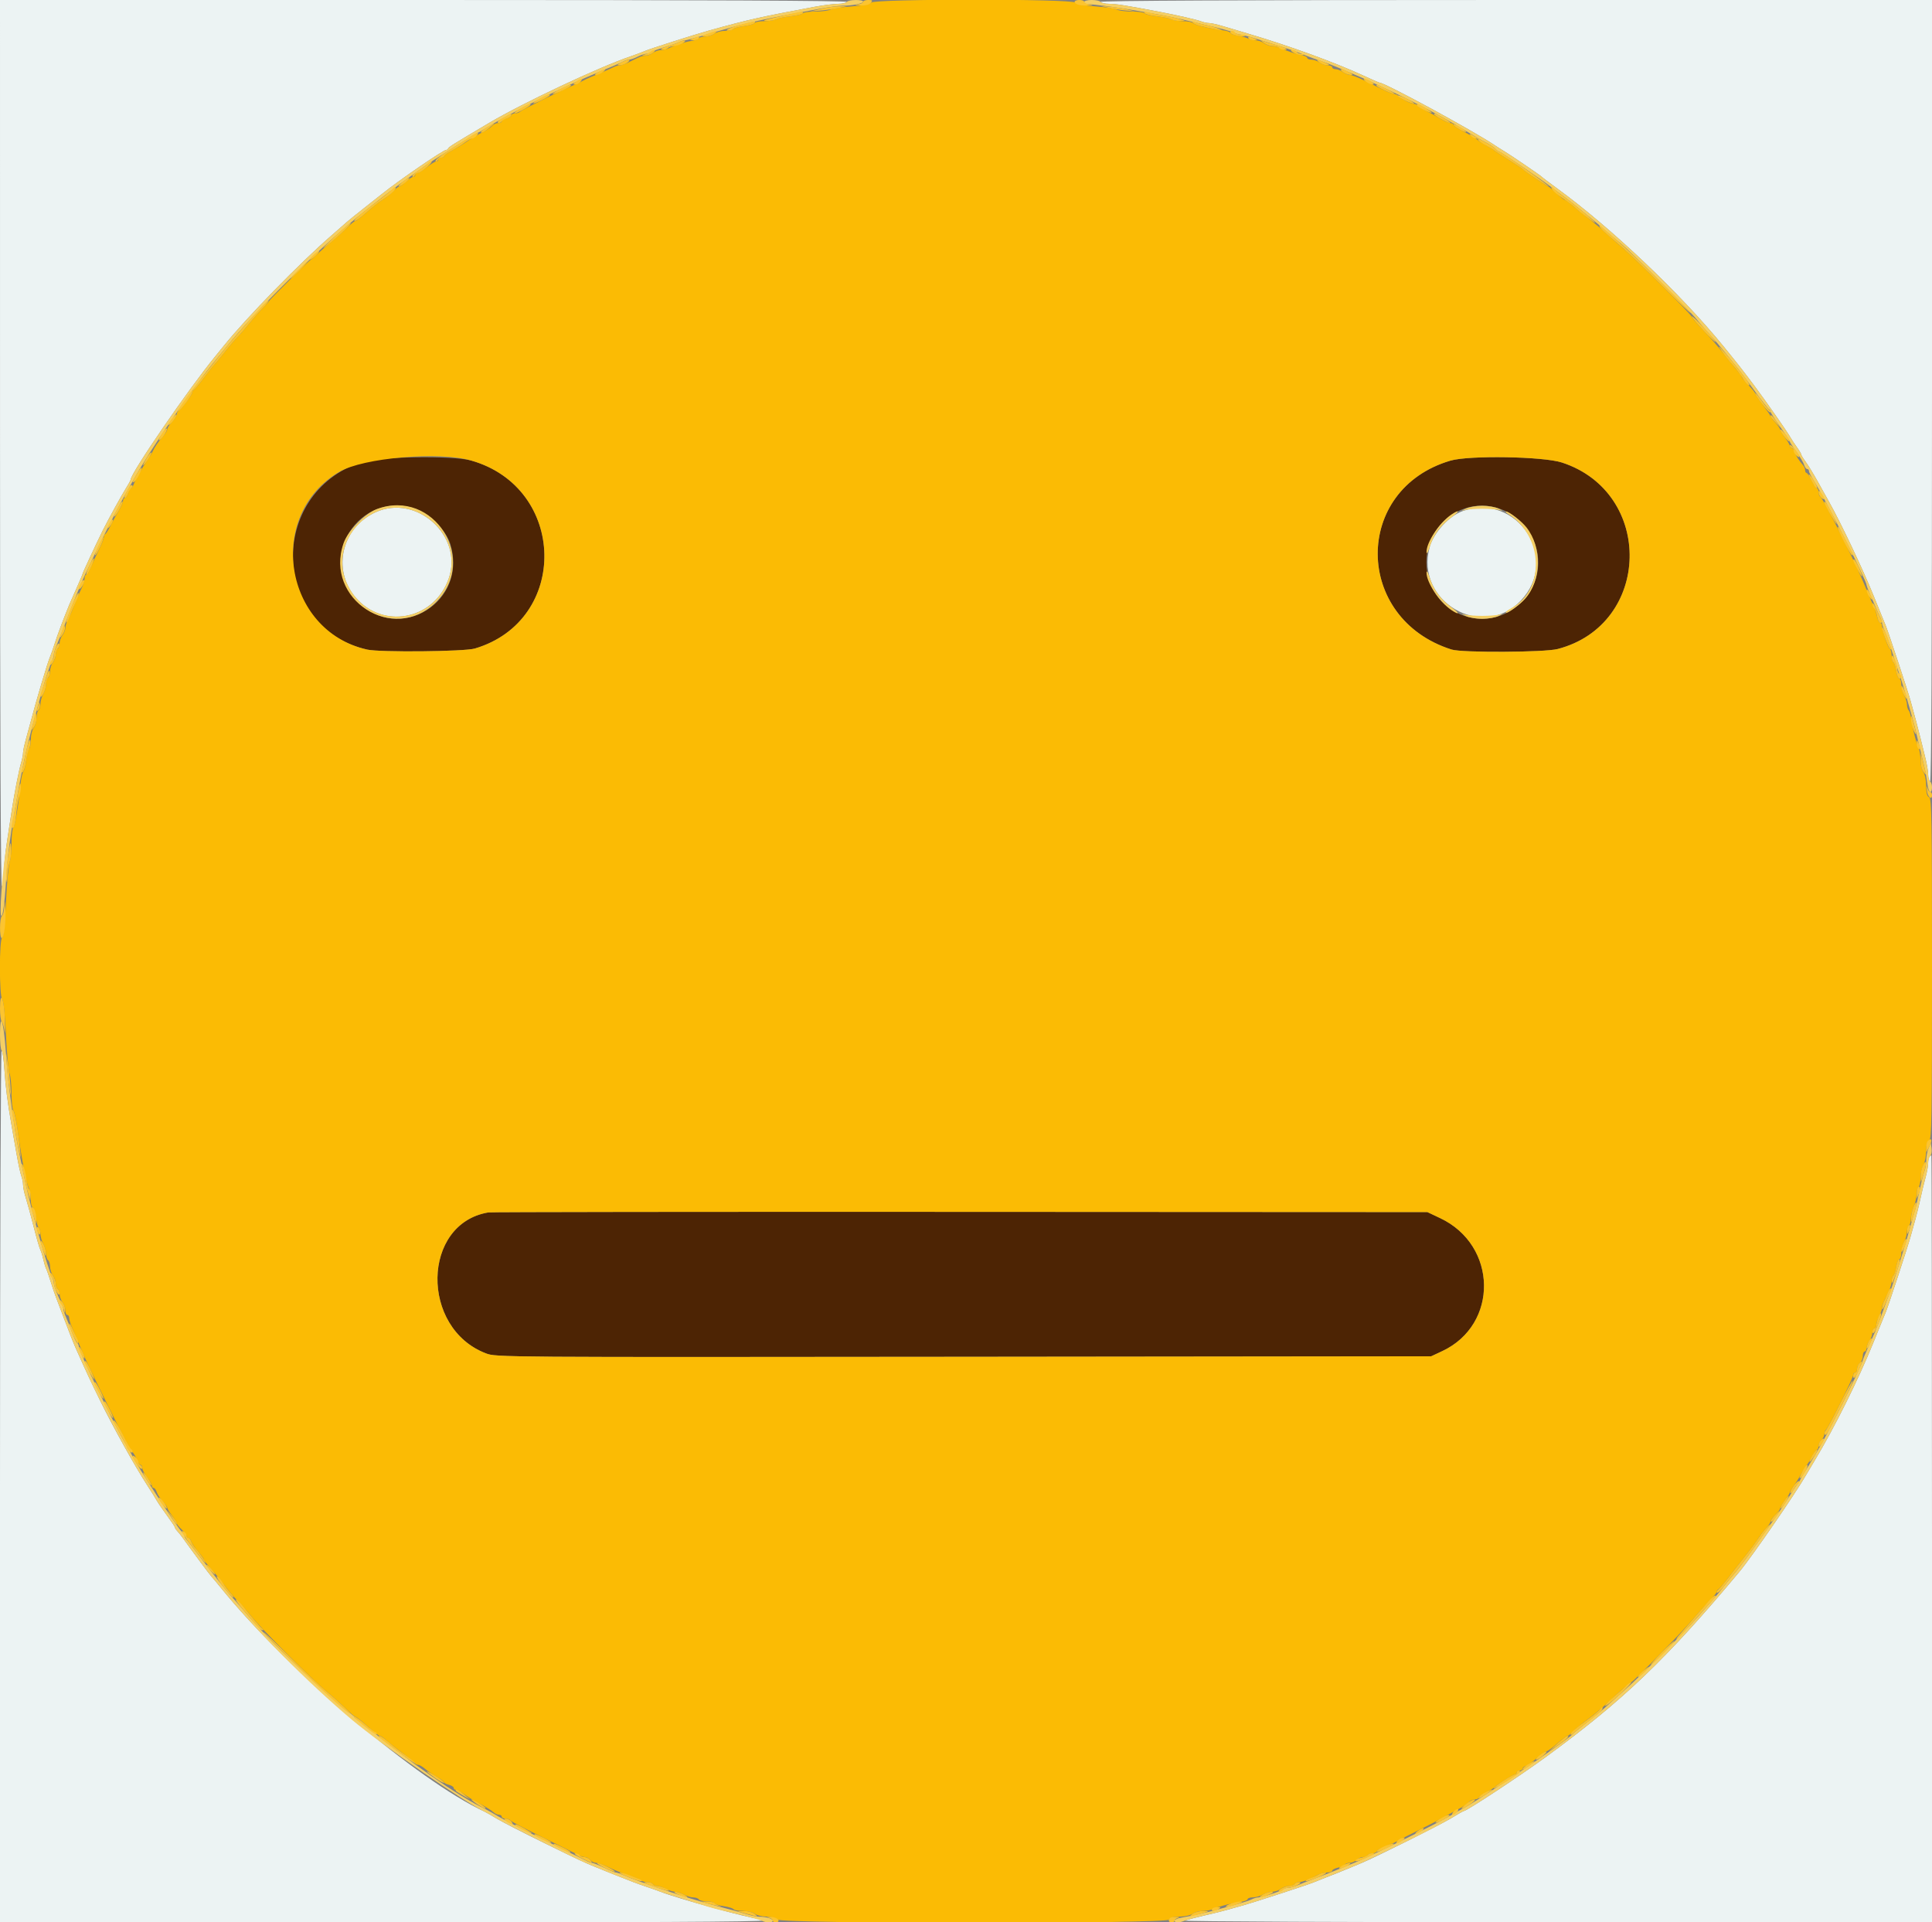 <svg id="svg" version="1.1" xmlns="http://www.w3.org/2000/svg" xmlns:xlink="http://www.w3.org/1999/xlink" width="400" height="397.985" viewBox="0, 0, 400,397.985"><rect x="0" y="0" width="400" height="397.985" fill="#808080" stroke="none"/><g id="svgg"><path id="path0" d="M0.006 92.040 C 0.010 151.609,0.148 183.869,0.398 183.483 C 0.610 183.154,0.787 181.908,0.790 180.714 C 0.793 179.519,1.070 176.743,1.405 174.545 C 1.740 172.346,2.204 169.294,2.437 167.761 C 2.979 164.182,3.934 159.347,4.407 157.783 C 4.610 157.110,4.776 156.231,4.776 155.828 C 4.776 155.425,5.061 154.094,5.410 152.871 C 5.759 151.648,6.228 149.930,6.454 149.055 C 7.485 145.050,9.849 137.147,10.382 135.920 C 10.572 135.483,11.012 134.229,11.358 133.134 C 11.897 131.433,13.144 128.116,14.350 125.174 C 14.529 124.736,15.225 123.157,15.895 121.664 C 16.566 120.171,17.114 118.862,17.114 118.755 C 17.114 118.581,20.027 112.327,21.262 109.851 C 22.408 107.552,25.191 102.487,26.093 101.058 C 26.627 100.211,27.065 99.413,27.065 99.285 C 27.065 97.966,39.028 80.529,44.558 73.788 C 45.116 73.108,45.916 72.123,46.336 71.599 C 50.958 65.838,62.145 54.373,68.626 48.756 C 70.142 47.443,71.575 46.186,71.810 45.964 C 72.046 45.742,73.672 44.430,75.423 43.049 C 77.174 41.668,78.876 40.322,79.204 40.059 C 82.711 37.251,91.768 31.045,92.360 31.045 C 92.531 31.045,92.730 30.900,92.803 30.722 C 92.931 30.410,93.700 29.931,101.190 25.494 C 108.325 21.268,123.983 13.896,130.547 11.672 C 131.532 11.338,132.876 10.833,133.532 10.550 C 134.608 10.086,143.688 7.188,146.667 6.358 C 154.809 4.089,157.634 3.453,168.665 1.407 C 170.475 1.071,172.659 0.796,173.517 0.796 C 174.375 0.796,175.188 0.617,175.323 0.398 C 175.487 0.133,146.206 0.000,87.785 0.000 L 0.000 0.000 0.006 92.040 M227.861 0.398 C 227.996 0.617,228.809 0.796,229.667 0.796 C 231.072 0.796,233.003 1.102,240.000 2.434 C 243.796 3.157,247.727 4.058,248.675 4.424 C 249.178 4.618,249.919 4.776,250.321 4.776 C 250.724 4.776,251.924 5.036,252.989 5.354 C 254.054 5.671,256.537 6.410,258.507 6.995 C 267.124 9.553,276.460 12.956,282.318 15.671 C 284.030 16.465,285.517 17.114,285.621 17.114 C 286.692 17.114,304.879 26.990,309.443 30.050 C 310.096 30.488,310.945 31.025,311.329 31.244 C 312.349 31.825,318.970 36.332,319.204 36.604 C 319.313 36.732,320.746 37.815,322.388 39.012 C 333.598 47.183,347.903 60.758,356.816 71.684 C 359.547 75.031,360.842 76.684,363.070 79.663 C 365.659 83.124,370.049 89.407,370.746 90.651 C 370.965 91.041,371.547 91.921,372.040 92.607 C 372.532 93.293,372.935 93.973,372.935 94.118 C 372.935 94.263,373.355 94.952,373.868 95.648 C 374.381 96.345,375.496 98.169,376.346 99.701 C 377.195 101.234,378.293 103.204,378.785 104.080 C 381.138 108.266,385.703 117.894,387.844 123.184 C 388.641 125.154,389.441 127.124,389.622 127.562 C 389.803 128.000,390.164 128.886,390.426 129.532 C 391.020 130.999,394.955 142.925,395.555 145.075 C 396.411 148.144,397.291 151.456,397.617 152.836 C 397.798 153.602,398.229 155.346,398.575 156.710 C 398.921 158.075,399.204 159.721,399.204 160.369 C 399.204 161.016,399.383 161.656,399.602 161.791 C 399.867 161.955,400.000 134.930,400.000 81.019 L 400.000 0.000 313.807 0.000 C 256.447 0.000,227.697 0.133,227.861 0.398 M77.776 106.042 C 70.384 109.404,68.589 118.712,74.242 124.365 C 80.209 130.332,90.077 127.900,92.910 119.765 C 95.972 110.970,86.274 102.176,77.776 106.042 M302.886 105.790 C 300.049 106.765,296.836 110.249,295.996 113.260 C 292.864 124.497,306.952 132.736,314.897 124.314 C 323.085 115.634,314.185 101.909,302.886 105.790 M0.000 307.638 L 0.000 398.010 79.028 398.010 C 131.613 398.010,157.975 397.877,157.811 397.612 C 157.676 397.393,157.259 397.214,156.885 397.214 C 155.337 397.214,140.304 393.061,136.716 391.643 C 136.279 391.470,135.025 391.026,133.930 390.658 C 132.836 390.289,131.582 389.844,131.144 389.668 C 130.706 389.493,129.542 389.035,128.557 388.650 C 127.572 388.266,126.139 387.695,125.373 387.382 C 124.607 387.068,123.622 386.669,123.184 386.494 C 121.141 385.678,119.897 385.094,112.637 381.539 C 108.368 379.448,103.980 377.197,102.886 376.536 C 101.791 375.875,100.627 375.210,100.299 375.058 C 86.570 368.716,59.512 345.747,45.753 328.756 C 44.778 327.552,43.878 326.478,43.754 326.368 C 43.546 326.186,39.463 320.689,37.882 318.463 C 37.514 317.947,36.990 317.288,36.716 316.999 C 36.443 316.711,36.219 316.365,36.219 316.230 C 36.219 316.096,35.480 314.986,34.577 313.764 C 33.674 312.541,32.727 311.161,32.473 310.696 C 32.219 310.231,31.319 308.787,30.473 307.487 C 28.003 303.692,23.456 295.524,20.820 290.149 C 18.580 285.579,17.956 284.241,15.628 279.005 C 15.190 278.020,14.165 275.423,13.351 273.234 C 12.536 271.045,11.721 268.896,11.541 268.458 C 11.360 268.020,10.906 266.677,10.533 265.473 C 10.160 264.269,9.719 263.009,9.555 262.674 C 9.390 262.338,9.120 261.448,8.955 260.697 C 8.790 259.945,8.511 259.055,8.336 258.720 C 8.160 258.384,7.539 256.229,6.956 253.930 C 6.374 251.632,5.645 248.958,5.336 247.989 C 5.028 247.019,4.776 245.819,4.776 245.321 C 4.776 244.823,4.616 244.004,4.421 243.501 C 4.226 242.998,3.770 240.886,3.408 238.806 C 3.047 236.726,2.593 234.129,2.400 233.035 C 1.571 228.321,1.125 224.837,0.909 221.380 C 0.782 219.348,0.525 217.591,0.339 217.476 C 0.152 217.361,0.000 257.934,0.000 307.638 M399.469 239.469 C 399.323 239.615,399.204 240.210,399.204 240.790 C 399.204 241.371,398.958 242.729,398.658 243.808 C 398.358 244.888,397.885 246.846,397.607 248.159 C 397.328 249.473,396.847 251.443,396.536 252.537 C 396.226 253.632,395.774 255.244,395.533 256.119 C 394.922 258.329,391.030 270.185,390.437 271.642 C 390.169 272.299,389.803 273.194,389.622 273.632 C 389.441 274.070,388.641 276.040,387.843 278.010 C 384.761 285.622,379.810 295.576,375.766 302.287 C 374.975 303.600,374.149 304.988,373.930 305.373 C 371.812 309.091,362.700 322.318,360.152 325.373 C 345.131 343.386,336.063 352.062,319.993 363.799 C 314.751 367.628,303.676 374.925,303.108 374.925 C 302.993 374.925,301.755 375.626,300.356 376.482 C 298.245 377.774,284.725 384.530,281.990 385.660 C 281.552 385.841,280.478 386.288,279.602 386.653 C 277.355 387.591,276.658 387.872,274.627 388.657 C 273.642 389.037,272.478 389.501,272.040 389.686 C 270.766 390.227,259.532 393.880,256.915 394.606 C 255.602 394.970,253.990 395.417,253.333 395.600 C 252.677 395.783,250.796 396.242,249.154 396.620 C 247.512 396.998,245.811 397.453,245.373 397.632 C 244.935 397.810,279.547 397.968,322.289 397.983 L 400.000 398.010 400.000 318.607 C 400.000 274.935,399.940 239.204,399.867 239.204 C 399.794 239.204,399.615 239.323,399.469 239.469 " stroke="none" fill="#ecf3f3" fill-rule="evenodd"></path><path id="path1" d="M74.801 95.672 C 55.308 102.254,56.181 130.026,76.020 134.487 C 78.655 135.079,96.152 134.909,98.308 134.270 C 117.907 128.462,117.364 100.974,97.540 95.341 C 93.847 94.291,78.214 94.519,74.801 95.672 M300.299 95.367 C 280.106 101.302,280.261 128.056,300.526 134.475 C 302.687 135.160,319.785 135.075,322.506 134.366 C 341.906 129.313,342.527 102.012,323.384 95.759 C 319.516 94.496,304.149 94.235,300.299 95.367 M86.094 105.373 C 89.051 106.392,92.346 109.755,93.245 112.672 C 96.908 124.557,82.767 133.319,74.028 124.579 C 65.235 115.787,74.325 101.318,86.094 105.373 M311.710 105.827 C 319.077 109.384,320.773 118.989,315.035 124.653 C 307.591 131.999,295.323 126.874,295.323 116.418 C 295.323 107.830,304.104 102.155,311.710 105.827 M101.095 251.015 C 87.321 253.327,86.967 274.995,100.618 280.196 C 102.718 280.996,103.241 280.999,199.524 280.898 L 296.318 280.796 298.601 279.726 C 310.328 274.230,310.072 257.819,298.173 252.198 L 295.522 250.945 198.806 250.897 C 145.612 250.870,101.642 250.923,101.095 251.015 " stroke="none" fill="#4d2404" fill-rule="evenodd"></path><path id="path2" d="M180.348 0.537 C 180.068 0.875,178.562 1.170,176.298 1.331 C 174.316 1.471,172.358 1.767,171.946 1.987 C 171.534 2.208,170.121 2.388,168.806 2.388 C 167.491 2.388,166.312 2.555,166.186 2.758 C 166.061 2.962,164.931 3.239,163.675 3.375 C 162.420 3.510,161.082 3.791,160.702 4.000 C 160.322 4.208,159.213 4.378,158.238 4.378 C 157.263 4.378,156.357 4.552,156.226 4.765 C 156.095 4.977,155.095 5.269,154.005 5.414 C 152.914 5.559,151.926 5.833,151.808 6.023 C 151.691 6.213,150.934 6.374,150.126 6.381 C 149.318 6.388,148.309 6.656,147.884 6.978 C 147.459 7.299,146.619 7.562,146.017 7.562 C 145.415 7.562,144.824 7.722,144.704 7.916 C 144.583 8.111,143.901 8.357,143.188 8.463 C 141.884 8.657,139.700 9.362,138.413 10.004 C 138.033 10.193,137.317 10.354,136.821 10.361 C 136.326 10.368,135.573 10.637,135.148 10.958 C 134.723 11.279,134.049 11.542,133.650 11.542 C 132.922 11.542,132.662 11.642,130.217 12.868 C 129.487 13.233,128.634 13.532,128.321 13.532 C 128.007 13.532,127.439 13.692,127.059 13.886 C 126.315 14.267,124.309 15.143,122.388 15.925 C 121.731 16.192,120.925 16.570,120.597 16.765 C 120.269 16.960,119.731 17.228,119.403 17.360 C 116.848 18.387,108.168 22.652,107.682 23.120 C 107.474 23.319,106.981 23.483,106.587 23.483 C 106.193 23.483,105.871 23.658,105.871 23.873 C 105.871 24.088,105.423 24.376,104.876 24.513 C 104.328 24.651,103.881 24.923,103.881 25.118 C 103.881 25.313,103.544 25.473,103.133 25.473 C 102.722 25.473,102.177 25.725,101.921 26.033 C 101.665 26.341,100.882 26.883,100.181 27.238 C 98.714 27.980,97.798 28.526,96.119 29.661 C 95.463 30.105,94.254 30.818,93.433 31.245 C 92.612 31.672,91.940 32.160,91.940 32.329 C 91.940 32.498,91.672 32.637,91.343 32.637 C 91.015 32.637,90.746 32.816,90.746 33.035 C 90.746 33.254,90.548 33.433,90.306 33.433 C 90.064 33.433,89.187 33.970,88.358 34.627 C 87.529 35.284,86.653 35.821,86.410 35.821 C 86.168 35.821,85.970 36.000,85.970 36.219 C 85.970 36.438,85.783 36.617,85.555 36.617 C 85.326 36.617,84.656 37.065,84.066 37.612 C 83.476 38.159,82.848 38.607,82.672 38.607 C 82.495 38.607,81.956 39.026,81.474 39.538 C 80.991 40.049,80.060 40.811,79.403 41.229 C 78.224 41.981,77.517 42.543,75.078 44.670 C 74.392 45.269,73.697 45.761,73.532 45.765 C 73.368 45.768,72.552 46.443,71.719 47.264 C 70.886 48.085,69.438 49.383,68.501 50.149 C 67.564 50.915,66.289 52.035,65.668 52.637 C 65.047 53.239,64.468 53.731,64.382 53.731 C 64.193 53.731,55.721 62.129,55.721 62.317 C 55.721 62.390,55.135 63.040,54.418 63.762 C 53.702 64.484,52.444 65.915,51.624 66.943 C 50.803 67.971,49.640 69.314,49.039 69.928 C 48.438 70.542,47.325 71.851,46.564 72.836 C 45.804 73.821,44.847 74.985,44.438 75.423 C 44.028 75.861,42.963 77.204,42.071 78.408 C 41.178 79.612,40.302 80.657,40.124 80.730 C 39.947 80.803,39.801 81.046,39.801 81.269 C 39.801 81.710,37.413 84.890,36.918 85.108 C 36.753 85.181,36.617 85.468,36.617 85.746 C 36.617 86.024,36.169 86.735,35.622 87.326 C 35.075 87.916,34.627 88.616,34.627 88.880 C 34.627 89.145,34.224 89.817,33.731 90.373 C 32.746 91.487,31.976 92.615,31.574 93.532 C 31.431 93.861,30.939 94.664,30.482 95.318 C 29.496 96.730,27.983 99.420,27.625 100.398 C 27.485 100.781,27.231 101.095,27.061 101.095 C 26.892 101.095,26.641 101.542,26.503 102.090 C 26.366 102.637,26.078 103.085,25.863 103.085 C 25.648 103.085,25.473 103.357,25.473 103.690 C 25.473 104.022,25.065 104.963,24.566 105.779 C 24.067 106.596,23.306 107.980,22.874 108.856 C 22.443 109.731,21.955 110.507,21.791 110.580 C 21.627 110.653,21.493 110.950,21.493 111.240 C 21.493 111.530,21.061 112.635,20.533 113.695 C 20.005 114.755,19.254 116.383,18.864 117.313 C 18.474 118.244,18.011 119.005,17.834 119.005 C 17.657 119.005,17.512 119.349,17.512 119.769 C 17.512 120.189,17.260 121.040,16.952 121.659 C 16.644 122.279,16.215 123.234,15.998 123.781 C 15.055 126.160,14.263 128.009,13.911 128.651 C 13.703 129.031,13.527 129.658,13.520 130.044 C 13.513 130.430,13.244 131.094,12.923 131.519 C 12.601 131.944,12.338 132.694,12.338 133.187 C 12.338 133.679,12.159 134.193,11.940 134.328 C 11.721 134.464,11.542 134.977,11.542 135.470 C 11.542 135.962,11.279 136.713,10.958 137.138 C 10.637 137.563,10.368 138.392,10.361 138.981 C 10.354 139.571,10.169 140.163,9.950 140.299 C 9.731 140.434,9.546 141.026,9.538 141.616 C 9.530 142.205,9.268 143.134,8.955 143.682 C 8.642 144.229,8.380 145.159,8.372 145.748 C 8.365 146.337,8.179 146.929,7.960 147.065 C 7.741 147.200,7.562 147.893,7.562 148.604 C 7.562 149.316,7.299 150.245,6.978 150.670 C 6.656 151.095,6.388 152.193,6.381 153.111 C 6.374 154.028,6.215 154.874,6.027 154.990 C 5.839 155.106,5.577 156.120,5.444 157.244 C 5.311 158.369,5.034 159.493,4.829 159.744 C 4.624 159.994,4.361 161.184,4.245 162.388 C 3.828 166.685,3.117 170.951,2.756 171.323 C 2.554 171.531,2.388 172.997,2.388 174.581 C 2.388 176.165,2.208 177.934,1.988 178.512 C 1.769 179.090,1.433 182.811,1.242 186.780 C 1.016 191.488,0.740 194.049,0.448 194.146 C -0.175 194.354,-0.173 206.235,0.450 206.858 C 0.723 207.131,1.033 210.051,1.234 214.242 C 1.417 218.055,1.752 221.661,1.977 222.255 C 2.203 222.849,2.388 224.721,2.388 226.414 C 2.388 228.107,2.554 229.663,2.756 229.871 C 2.958 230.079,3.323 231.682,3.568 233.433 C 4.520 240.262,5.421 244.915,6.012 246.064 C 6.208 246.444,6.368 247.459,6.368 248.320 C 6.368 249.180,6.565 249.949,6.805 250.030 C 7.046 250.110,7.338 251.024,7.455 252.062 C 7.572 253.100,7.823 254.045,8.013 254.162 C 8.203 254.279,8.365 254.857,8.372 255.446 C 8.380 256.035,8.642 256.965,8.955 257.512 C 9.268 258.060,9.530 258.989,9.538 259.579 C 9.546 260.168,9.731 260.760,9.950 260.896 C 10.169 261.031,10.354 261.623,10.361 262.213 C 10.368 262.802,10.637 263.631,10.958 264.056 C 11.279 264.481,11.542 265.232,11.542 265.724 C 11.542 266.217,11.721 266.730,11.940 266.866 C 12.159 267.001,12.344 267.504,12.351 267.984 C 12.358 268.463,12.627 269.203,12.948 269.628 C 13.269 270.053,13.532 270.814,13.532 271.320 C 13.532 271.825,13.711 272.239,13.930 272.239 C 14.149 272.239,14.328 272.525,14.328 272.875 C 14.328 273.225,14.597 274.121,14.925 274.865 C 15.470 276.100,16.242 277.923,17.099 280.000 C 18.457 283.292,26.526 299.569,27.063 300.100 C 27.463 300.496,28.287 301.906,28.516 302.587 C 28.644 302.970,28.908 303.284,29.101 303.284 C 29.295 303.284,29.453 303.564,29.453 303.907 C 29.453 304.250,29.900 305.118,30.448 305.835 C 30.995 306.553,31.443 307.347,31.443 307.600 C 31.443 307.853,31.610 308.060,31.814 308.060 C 32.018 308.060,32.309 308.450,32.460 308.926 C 32.611 309.403,33.161 310.252,33.681 310.813 C 34.201 311.374,34.627 311.981,34.627 312.162 C 34.627 312.343,35.075 313.078,35.622 313.795 C 36.169 314.513,36.617 315.242,36.617 315.415 C 36.617 315.588,37.065 316.145,37.612 316.652 C 38.159 317.159,38.607 317.762,38.607 317.991 C 38.607 318.220,38.774 318.408,38.978 318.408 C 39.182 318.408,39.450 318.721,39.573 319.104 C 39.696 319.488,40.335 320.428,40.992 321.194 C 41.649 321.960,42.188 322.694,42.188 322.825 C 42.189 323.049,42.668 323.649,44.701 325.970 C 45.180 326.517,46.096 327.678,46.736 328.550 C 47.376 329.421,48.453 330.675,49.129 331.336 C 49.805 331.997,51.069 333.433,51.938 334.527 C 53.929 337.036,64.818 347.938,67.446 350.053 C 68.532 350.927,70.296 352.493,71.367 353.532 C 72.438 354.572,73.431 355.426,73.573 355.429 C 73.715 355.433,74.392 355.925,75.078 356.524 C 77.901 358.986,78.428 359.403,78.714 359.403 C 78.878 359.403,79.459 359.814,80.004 360.316 C 80.549 360.819,82.070 362.017,83.383 362.978 C 84.697 363.940,85.831 364.872,85.904 365.050 C 85.977 365.228,86.263 365.373,86.539 365.373 C 86.816 365.373,87.468 365.743,87.989 366.194 C 88.509 366.646,89.612 367.395,90.438 367.859 C 91.264 368.324,91.940 368.831,91.940 368.985 C 91.940 369.140,92.388 369.379,92.935 369.517 C 93.483 369.654,93.930 369.942,93.930 370.157 C 93.930 370.372,94.127 370.547,94.366 370.547 C 94.606 370.547,95.365 370.950,96.052 371.443 C 96.740 371.935,97.701 372.548,98.188 372.804 C 100.355 373.944,101.716 374.763,102.210 375.224 C 102.503 375.498,102.999 375.721,103.312 375.721 C 103.625 375.721,103.881 375.900,103.881 376.119 C 103.881 376.338,104.228 376.517,104.653 376.517 C 105.078 376.517,105.527 376.681,105.651 376.882 C 105.775 377.082,108.875 378.707,112.540 380.492 C 116.205 382.278,119.515 383.905,119.895 384.108 C 120.275 384.311,120.835 384.478,121.140 384.478 C 121.444 384.478,121.917 384.746,122.189 385.075 C 122.462 385.403,123.004 385.672,123.395 385.672 C 123.786 385.672,124.973 386.093,126.033 386.608 C 127.093 387.124,128.945 387.865,130.149 388.256 C 131.353 388.647,132.508 389.121,132.716 389.309 C 132.924 389.498,133.496 389.652,133.986 389.652 C 134.477 389.652,134.989 389.831,135.124 390.050 C 135.260 390.269,135.673 390.449,136.043 390.450 C 136.414 390.452,137.229 390.720,137.856 391.047 C 138.483 391.374,139.314 391.642,139.701 391.642 C 140.089 391.642,140.920 391.909,141.547 392.236 C 142.174 392.563,143.079 392.832,143.559 392.833 C 144.038 392.835,144.541 393.015,144.677 393.234 C 144.812 393.453,145.528 393.632,146.269 393.632 C 147.009 393.632,147.719 393.801,147.846 394.007 C 147.974 394.213,148.882 394.502,149.865 394.650 C 150.848 394.797,151.749 395.076,151.869 395.270 C 151.989 395.463,152.848 395.622,153.778 395.622 C 154.709 395.622,155.817 395.885,156.242 396.206 C 156.667 396.528,157.763 396.796,158.678 396.803 C 159.610 396.810,160.604 397.078,160.938 397.413 C 161.844 398.319,241.786 398.319,242.134 397.413 C 242.292 397.000,242.950 396.812,244.266 396.803 C 245.313 396.796,246.517 396.528,246.942 396.206 C 247.367 395.885,248.309 395.622,249.037 395.622 C 249.764 395.622,250.670 395.464,251.050 395.271 C 251.991 394.793,254.998 394.001,256.816 393.752 C 257.637 393.640,258.308 393.388,258.308 393.192 C 258.308 392.996,258.801 392.829,259.403 392.822 C 260.005 392.814,260.945 392.552,261.493 392.239 C 262.040 391.926,262.935 391.658,263.483 391.643 C 264.030 391.629,264.825 391.354,265.250 391.032 C 265.675 390.711,266.426 390.448,266.918 390.448 C 267.411 390.448,267.924 390.269,268.060 390.050 C 268.195 389.831,268.626 389.652,269.017 389.652 C 269.667 389.652,271.372 388.981,273.129 388.034 C 273.509 387.829,274.270 387.662,274.820 387.662 C 275.371 387.662,275.821 387.497,275.821 387.295 C 275.821 387.094,276.356 386.811,277.010 386.668 C 277.665 386.524,278.302 386.241,278.427 386.039 C 278.552 385.837,279.014 385.672,279.455 385.672 C 279.895 385.672,280.525 385.403,280.853 385.075 C 281.181 384.746,281.785 384.478,282.194 384.478 C 282.603 384.478,283.049 384.299,283.184 384.080 C 283.319 383.861,283.778 383.682,284.203 383.682 C 284.627 383.682,284.975 383.537,284.975 383.360 C 284.975 383.082,285.675 382.727,288.557 381.544 C 288.886 381.409,289.423 381.133,289.751 380.930 C 290.080 380.727,291.871 379.814,293.731 378.901 C 295.592 377.987,298.010 376.731,299.104 376.108 C 300.199 375.486,301.668 374.680,302.370 374.317 C 303.071 373.955,303.854 373.406,304.110 373.098 C 304.366 372.789,304.911 372.537,305.322 372.537 C 305.733 372.537,306.070 372.399,306.070 372.230 C 306.070 372.061,306.741 371.570,307.562 371.139 C 308.383 370.708,309.144 370.265,309.254 370.153 C 309.808 369.588,313.309 367.363,313.643 367.363 C 313.856 367.363,314.030 367.184,314.030 366.965 C 314.030 366.746,314.299 366.567,314.627 366.567 C 314.955 366.567,315.224 366.400,315.224 366.196 C 315.224 365.992,315.537 365.724,315.920 365.602 C 316.303 365.479,317.321 364.750,318.182 363.983 C 319.042 363.215,319.938 362.584,320.172 362.581 C 320.406 362.577,321.403 361.864,322.388 360.995 C 323.373 360.126,324.322 359.413,324.497 359.409 C 324.671 359.406,325.209 358.987,325.691 358.479 C 326.173 357.970,327.552 356.825,328.756 355.934 C 329.960 355.042,331.670 353.622,332.557 352.778 C 334.743 350.696,337.540 348.259,337.743 348.259 C 338.085 348.259,348.155 337.991,350.432 335.320 C 351.737 333.790,353.394 331.947,354.114 331.225 C 354.834 330.503,355.423 329.756,355.423 329.566 C 355.423 329.376,355.559 329.161,355.724 329.088 C 355.890 329.015,356.651 328.150,357.416 327.165 C 358.180 326.181,359.015 325.107,359.270 324.777 C 359.525 324.448,360.513 323.194,361.464 321.990 C 362.415 320.786,363.536 319.267,363.955 318.614 C 364.374 317.960,365.133 316.977,365.642 316.429 C 366.151 315.880,366.567 315.237,366.567 314.999 C 366.567 314.761,367.015 314.146,367.562 313.632 C 368.109 313.118,368.557 312.521,368.557 312.306 C 368.557 312.092,369.005 311.329,369.552 310.611 C 370.100 309.894,370.547 309.188,370.547 309.043 C 370.547 308.898,370.950 308.215,371.443 307.526 C 371.935 306.836,372.674 305.644,373.085 304.877 C 373.495 304.110,373.945 303.393,374.084 303.284 C 374.222 303.174,374.688 302.413,375.119 301.592 C 375.550 300.771,376.041 300.100,376.210 300.100 C 376.379 300.100,376.517 299.763,376.517 299.352 C 376.517 298.941,376.786 298.382,377.114 298.109 C 377.443 297.837,377.711 297.293,377.711 296.900 C 377.711 296.507,377.846 296.126,378.011 296.053 C 378.415 295.874,383.685 285.304,383.683 284.677 C 383.682 284.403,383.861 284.179,384.080 284.179 C 384.299 284.179,384.478 283.843,384.478 283.432 C 384.478 283.021,384.746 282.462,385.075 282.189 C 385.403 281.917,385.672 281.268,385.672 280.747 C 385.672 280.227,385.851 279.801,386.070 279.801 C 386.289 279.801,386.468 279.477,386.468 279.081 C 386.468 278.685,386.731 278.013,387.052 277.589 C 387.373 277.164,387.642 276.413,387.649 275.920 C 387.656 275.428,387.841 275.025,388.060 275.025 C 388.279 275.025,388.459 274.711,388.460 274.328 C 388.462 273.945,388.730 273.119,389.057 272.492 C 389.384 271.865,389.652 271.101,389.652 270.795 C 389.652 270.233,389.774 269.932,390.977 267.530 C 391.343 266.801,391.642 265.781,391.642 265.265 C 391.642 264.748,391.797 264.229,391.988 264.112 C 392.178 263.994,392.448 263.178,392.589 262.297 C 392.730 261.417,393.022 260.697,393.239 260.697 C 393.455 260.697,393.638 260.114,393.646 259.403 C 393.654 258.692,393.916 257.662,394.229 257.114 C 394.542 256.567,394.804 255.637,394.812 255.048 C 394.820 254.459,395.005 253.867,395.224 253.731 C 395.443 253.596,395.622 252.980,395.622 252.363 C 395.622 251.746,395.891 250.599,396.219 249.813 C 396.547 249.027,396.816 247.851,396.816 247.200 C 396.816 246.550,396.995 245.906,397.214 245.771 C 397.433 245.636,397.618 244.775,397.626 243.857 C 397.634 242.940,397.896 241.741,398.209 241.194 C 398.522 240.647,398.784 239.343,398.792 238.296 C 398.802 236.981,398.991 236.322,399.403 236.164 C 399.927 235.963,400.000 231.641,400.000 200.597 C 400.000 169.553,399.927 165.231,399.403 165.030 C 398.979 164.868,398.802 164.192,398.793 162.699 C 398.786 161.485,398.534 160.271,398.196 159.824 C 397.875 159.400,397.612 158.278,397.612 157.331 C 397.612 156.385,397.454 155.300,397.261 154.920 C 396.761 153.937,395.982 150.924,395.743 149.055 C 395.632 148.179,395.380 147.293,395.183 147.085 C 394.987 146.877,394.825 146.339,394.823 145.891 C 394.822 145.442,394.553 144.562,394.226 143.935 C 393.899 143.308,393.632 142.278,393.632 141.646 C 393.632 141.014,393.455 140.498,393.239 140.498 C 393.022 140.498,392.730 139.777,392.589 138.897 C 392.448 138.016,392.178 137.200,391.988 137.082 C 391.797 136.965,391.642 136.352,391.642 135.721 C 391.642 135.091,391.484 134.477,391.292 134.358 C 390.888 134.109,389.652 130.504,389.652 129.577 C 389.652 129.235,389.487 128.955,389.285 128.955 C 389.084 128.955,388.792 128.379,388.638 127.675 C 388.483 126.970,388.220 126.120,388.053 125.784 C 387.695 125.064,386.715 122.798,386.154 121.393 C 385.639 120.103,383.687 115.796,383.269 115.025 C 383.090 114.697,382.383 113.264,381.698 111.841 C 381.012 110.418,380.252 108.896,380.009 108.458 C 379.766 108.020,379.038 106.629,378.391 105.366 C 377.744 104.104,377.058 102.974,376.866 102.855 C 376.674 102.737,376.517 102.292,376.517 101.867 C 376.517 101.442,376.367 101.095,376.183 101.095 C 376.000 101.095,375.507 100.380,375.089 99.507 C 374.671 98.634,374.194 97.918,374.030 97.915 C 373.866 97.913,373.731 97.655,373.731 97.342 C 373.731 97.029,373.507 96.529,373.234 96.231 C 372.508 95.438,371.752 94.230,371.484 93.433 C 371.356 93.050,371.092 92.736,370.899 92.736 C 370.705 92.736,370.547 92.545,370.547 92.312 C 370.547 92.078,370.100 91.300,369.552 90.583 C 369.005 89.865,368.557 89.114,368.557 88.914 C 368.557 88.713,368.109 88.066,367.562 87.476 C 367.015 86.886,366.567 86.298,366.567 86.169 C 366.567 86.041,365.851 84.987,364.975 83.827 C 364.100 82.668,363.383 81.592,363.383 81.437 C 363.383 81.282,362.756 80.509,361.990 79.720 C 361.224 78.931,360.597 78.162,360.597 78.011 C 360.597 77.860,360.135 77.215,359.570 76.579 C 359.005 75.943,357.796 74.447,356.883 73.255 C 355.971 72.062,354.108 69.913,352.745 68.479 C 351.381 67.044,350.262 65.743,350.257 65.586 C 350.245 65.171,338.493 53.452,335.920 51.289 C 334.716 50.277,333.093 48.846,332.312 48.108 C 331.532 47.370,329.920 46.019,328.730 45.107 C 327.540 44.194,326.047 42.985,325.411 42.420 C 324.775 41.855,324.128 41.393,323.974 41.393 C 323.820 41.393,323.029 40.766,322.216 40.000 C 321.404 39.234,320.654 38.607,320.549 38.607 C 320.327 38.607,315.517 35.336,315.224 34.986 C 315.114 34.855,313.771 33.967,312.239 33.014 C 310.706 32.060,309.363 31.182,309.254 31.063 C 309.144 30.943,308.428 30.501,307.662 30.080 C 306.896 29.658,306.179 29.211,306.070 29.085 C 305.798 28.772,304.603 28.060,302.587 27.009 C 301.657 26.524,300.896 25.980,300.896 25.800 C 300.896 25.620,300.623 25.473,300.291 25.473 C 299.958 25.473,299.018 25.065,298.201 24.566 C 297.385 24.067,296.000 23.306,295.124 22.874 C 294.249 22.443,293.473 21.955,293.400 21.791 C 293.327 21.627,293.028 21.493,292.735 21.493 C 292.097 21.493,289.607 20.222,289.420 19.801 C 289.347 19.637,289.050 19.502,288.760 19.502 C 288.470 19.502,287.321 19.055,286.206 18.507 C 285.091 17.960,283.267 17.065,282.152 16.517 C 281.038 15.970,279.829 15.517,279.466 15.510 C 279.103 15.503,278.458 15.234,278.033 14.913 C 277.608 14.591,276.937 14.328,276.541 14.328 C 276.145 14.328,275.821 14.149,275.821 13.930 C 275.821 13.711,275.407 13.532,274.902 13.532 C 274.397 13.532,273.635 13.269,273.210 12.948 C 272.785 12.627,272.035 12.358,271.542 12.351 C 271.050 12.344,270.647 12.180,270.647 11.985 C 270.647 11.791,270.154 11.543,269.552 11.434 C 268.375 11.220,266.101 10.456,264.981 9.897 C 264.600 9.707,263.884 9.547,263.388 9.540 C 262.893 9.533,262.140 9.264,261.715 8.943 C 261.290 8.621,260.526 8.358,260.018 8.358 C 259.510 8.358,258.783 8.189,258.403 7.982 C 258.022 7.775,257.040 7.498,256.219 7.367 C 255.398 7.236,254.726 6.975,254.726 6.788 C 254.726 6.601,253.965 6.357,253.035 6.246 C 250.400 5.931,247.436 5.207,247.001 4.773 C 246.784 4.556,245.834 4.378,244.890 4.378 C 243.946 4.378,242.862 4.208,242.482 4.000 C 242.102 3.791,240.764 3.510,239.509 3.375 C 238.254 3.239,237.124 2.962,236.998 2.758 C 236.872 2.555,235.693 2.388,234.378 2.388 C 233.063 2.388,231.650 2.208,231.238 1.987 C 230.826 1.767,228.853 1.470,226.853 1.328 C 224.655 1.172,223.005 0.858,222.681 0.535 C 221.888 -0.258,181.006 -0.256,180.348 0.537 M97.540 95.341 C 117.364 100.974,117.907 128.462,98.308 134.270 C 96.152 134.909,78.655 135.079,76.020 134.487 C 58.717 130.597,54.969 106.645,70.260 97.684 C 75.234 94.769,90.817 93.430,97.540 95.341 M323.384 95.759 C 342.527 102.012,341.906 129.313,322.506 134.366 C 319.785 135.075,302.687 135.160,300.526 134.475 C 280.261 128.056,280.106 101.302,300.299 95.367 C 304.149 94.235,319.516 94.496,323.384 95.759 M298.173 252.198 C 310.072 257.819,310.328 274.230,298.601 279.726 L 296.318 280.796 199.524 280.898 C 103.241 280.999,102.718 280.996,100.618 280.196 C 86.967 274.995,87.321 253.327,101.095 251.015 C 101.642 250.923,145.612 250.870,198.806 250.897 L 295.522 250.945 298.173 252.198 " stroke="none" fill="#fbbb04" fill-rule="evenodd"></path><path id="path3" d="M175.323 0.398 C 175.188 0.617,174.375 0.796,173.517 0.796 C 172.659 0.796,170.475 1.071,168.665 1.407 C 157.634 3.453,154.809 4.089,146.667 6.358 C 143.688 7.188,134.608 10.086,133.532 10.550 C 132.876 10.833,131.532 11.338,130.547 11.672 C 123.983 13.896,108.325 21.268,101.190 25.494 C 93.700 29.931,92.931 30.410,92.803 30.722 C 92.730 30.900,92.531 31.045,92.360 31.045 C 91.768 31.045,82.711 37.251,79.204 40.059 C 78.876 40.322,77.174 41.668,75.423 43.049 C 73.672 44.430,72.046 45.742,71.810 45.964 C 71.575 46.186,70.142 47.443,68.626 48.756 C 62.145 54.373,50.958 65.838,46.336 71.599 C 45.916 72.123,45.116 73.108,44.558 73.788 C 39.028 80.529,27.065 97.966,27.065 99.285 C 27.065 99.413,26.627 100.211,26.093 101.058 C 25.191 102.487,22.408 107.552,21.262 109.851 C 20.027 112.327,17.114 118.581,17.114 118.755 C 17.114 118.862,16.566 120.171,15.895 121.664 C 15.225 123.157,14.529 124.736,14.350 125.174 C 13.144 128.116,11.897 131.433,11.358 133.134 C 11.012 134.229,10.572 135.483,10.382 135.920 C 9.849 137.147,7.485 145.050,6.454 149.055 C 6.228 149.930,5.759 151.648,5.410 152.871 C 5.061 154.094,4.776 155.425,4.776 155.828 C 4.776 156.231,4.610 157.110,4.407 157.783 C 3.927 159.370,2.970 164.231,2.443 167.761 C 2.214 169.294,1.814 171.891,1.554 173.532 C 0.451 180.496,-0.267 190.254,0.371 189.630 C 0.606 189.400,0.969 186.624,1.176 183.461 C 1.648 176.255,2.004 173.551,3.767 163.781 C 4.905 157.467,5.917 153.083,7.761 146.468 C 8.036 145.483,8.485 143.871,8.759 142.886 C 9.507 140.198,10.374 137.597,10.782 136.821 C 10.981 136.441,11.144 135.865,11.144 135.541 C 11.144 135.217,11.396 134.364,11.704 133.645 C 12.011 132.926,13.191 129.920,14.325 126.965 C 15.460 124.010,16.931 120.428,17.595 119.005 C 20.111 113.616,23.927 105.966,25.437 103.284 C 26.300 101.751,27.264 100.024,27.580 99.446 C 30.899 93.373,39.666 80.582,44.620 74.584 C 45.363 73.685,46.328 72.500,46.766 71.951 C 52.752 64.436,66.836 50.599,75.467 43.754 C 80.442 39.808,81.531 38.979,84.966 36.525 C 86.722 35.271,88.348 34.106,88.579 33.938 C 88.810 33.770,89.347 33.417,89.773 33.154 C 90.199 32.891,92.397 31.503,94.657 30.070 C 96.917 28.636,98.846 27.463,98.944 27.463 C 99.041 27.463,99.788 27.043,100.605 26.530 C 105.540 23.431,116.310 18.090,124.378 14.740 C 124.816 14.558,125.891 14.114,126.766 13.753 C 127.642 13.391,128.669 12.925,129.049 12.717 C 129.429 12.509,129.991 12.338,130.297 12.338 C 130.604 12.338,131.367 12.071,131.994 11.744 C 132.621 11.417,133.412 11.148,133.751 11.147 C 134.091 11.145,134.538 11.002,134.746 10.828 C 134.954 10.654,136.199 10.188,137.512 9.793 C 138.826 9.398,140.212 8.914,140.592 8.717 C 140.972 8.519,141.498 8.358,141.762 8.358 C 142.026 8.358,143.774 7.901,145.648 7.342 C 153.175 5.097,156.661 4.254,164.378 2.814 C 165.582 2.589,168.018 2.133,169.791 1.800 C 171.564 1.467,173.624 1.192,174.368 1.190 C 176.408 1.183,178.706 0.736,178.706 0.346 C 178.706 -0.137,175.625 -0.089,175.323 0.398 M224.478 0.398 C 224.478 0.617,224.701 0.809,224.975 0.824 C 226.817 0.929,232.035 1.626,235.224 2.193 C 237.303 2.562,239.811 3.007,240.796 3.181 C 241.781 3.355,243.841 3.798,245.373 4.165 C 246.905 4.533,248.786 4.978,249.552 5.154 C 252.986 5.944,254.977 6.488,255.616 6.813 C 255.997 7.006,256.539 7.164,256.822 7.164 C 257.104 7.164,258.763 7.612,260.509 8.159 C 267.892 10.473,267.619 10.381,270.448 11.530 C 271.104 11.797,272.448 12.285,273.433 12.615 C 274.418 12.944,275.851 13.486,276.617 13.818 C 277.383 14.151,278.637 14.682,279.403 15.000 C 281.799 15.992,282.304 16.216,285.572 17.738 C 292.942 21.173,297.990 23.793,302.685 26.622 C 306.066 28.659,306.511 28.916,307.942 29.659 C 308.643 30.024,309.426 30.574,309.682 30.882 C 309.938 31.191,310.301 31.443,310.489 31.443 C 310.765 31.443,319.904 37.697,321.393 38.905 C 321.612 39.083,322.507 39.754,323.383 40.397 C 324.259 41.040,325.521 42.020,326.189 42.574 C 326.856 43.129,328.183 44.209,329.138 44.975 C 330.092 45.741,331.516 46.948,332.302 47.657 C 333.088 48.366,334.571 49.620,335.598 50.443 C 337.585 52.037,349.797 64.263,351.405 66.269 C 351.932 66.925,353.096 68.271,353.992 69.260 C 354.889 70.248,356.249 71.851,357.015 72.822 C 357.781 73.793,358.866 75.134,359.425 75.801 C 359.984 76.469,361.673 78.716,363.179 80.796 C 364.684 82.876,366.062 84.637,366.241 84.710 C 366.421 84.783,366.567 85.006,366.567 85.206 C 366.567 85.406,367.463 86.824,368.557 88.358 C 369.652 89.892,370.547 91.248,370.547 91.371 C 370.547 91.495,370.951 92.166,371.444 92.862 C 372.827 94.817,373.336 95.660,373.590 96.418 C 373.719 96.801,373.982 97.114,374.176 97.114 C 374.369 97.114,374.527 97.297,374.527 97.520 C 374.527 97.744,374.947 98.594,375.460 99.411 C 377.971 103.409,386.468 120.217,386.468 121.185 C 386.468 121.323,386.836 122.278,387.285 123.305 C 387.735 124.333,388.293 125.622,388.526 126.169 C 388.758 126.716,389.107 127.475,389.300 127.855 C 389.494 128.235,389.652 128.746,389.652 128.989 C 389.652 129.233,389.908 129.996,390.221 130.686 C 390.534 131.376,391.272 133.463,391.860 135.323 C 392.448 137.184,393.062 139.065,393.225 139.502 C 393.702 140.788,395.748 147.796,396.421 150.448 C 396.615 151.214,397.065 153.095,397.420 154.627 C 397.776 156.159,398.226 158.040,398.420 158.806 C 398.614 159.572,398.881 161.050,399.013 162.090 C 399.145 163.129,399.421 163.980,399.626 163.980 C 400.127 163.980,400.106 162.103,399.602 161.791 C 399.383 161.656,399.204 161.016,399.204 160.369 C 399.204 159.721,398.921 158.075,398.575 156.710 C 398.229 155.346,397.798 153.602,397.617 152.836 C 397.291 151.456,396.411 148.144,395.555 145.075 C 394.955 142.925,391.020 130.999,390.426 129.532 C 390.164 128.886,389.803 128.000,389.622 127.562 C 389.441 127.124,388.641 125.154,387.844 123.184 C 385.703 117.894,381.138 108.266,378.785 104.080 C 378.293 103.204,377.195 101.234,376.346 99.701 C 375.496 98.169,374.381 96.345,373.868 95.648 C 373.355 94.952,372.935 94.263,372.935 94.118 C 372.935 93.973,372.532 93.293,372.040 92.607 C 371.547 91.921,370.965 91.041,370.746 90.651 C 370.049 89.407,365.659 83.124,363.070 79.663 C 360.842 76.684,359.547 75.031,356.816 71.684 C 347.903 60.758,333.598 47.183,322.388 39.012 C 320.746 37.815,319.313 36.732,319.204 36.604 C 318.970 36.332,312.349 31.825,311.329 31.244 C 310.945 31.025,310.096 30.488,309.443 30.050 C 304.879 26.990,286.692 17.114,285.621 17.114 C 285.517 17.114,284.030 16.465,282.318 15.671 C 276.460 12.956,267.124 9.553,258.507 6.995 C 256.537 6.410,254.054 5.671,252.989 5.354 C 251.924 5.036,250.724 4.776,250.321 4.776 C 249.919 4.776,249.178 4.618,248.675 4.424 C 247.727 4.058,243.796 3.157,240.000 2.434 C 233.003 1.102,231.072 0.796,229.667 0.796 C 228.809 0.796,227.996 0.617,227.861 0.398 C 227.725 0.179,226.909 0.000,226.046 0.000 C 225.183 0.000,224.478 0.179,224.478 0.398 M78.010 105.402 C 75.505 106.336,72.031 109.894,71.140 112.438 C 67.078 124.044,81.360 133.310,90.155 124.775 C 99.218 115.981,89.826 101.001,78.010 105.402 M303.483 105.296 C 302.531 105.761,302.490 105.823,303.284 105.603 C 303.831 105.451,305.443 105.326,306.866 105.326 C 308.289 105.326,309.900 105.451,310.448 105.603 C 311.241 105.823,311.201 105.761,310.249 105.296 C 309.592 104.975,308.070 104.713,306.866 104.713 C 305.662 104.713,304.139 104.975,303.483 105.296 M85.536 105.697 C 91.577 107.801,94.881 114.104,92.910 119.765 C 89.415 129.801,76.073 130.405,71.791 120.722 C 67.994 112.137,76.700 102.621,85.536 105.697 M300.487 106.539 C 297.987 108.237,295.293 112.317,295.348 114.324 C 295.361 114.834,295.663 114.314,296.044 113.125 C 296.826 110.684,298.317 108.690,300.593 107.041 C 302.285 105.816,302.193 105.380,300.487 106.539 M312.207 106.392 C 319.676 111.023,319.957 122.246,312.699 126.035 C 312.077 126.360,311.669 126.727,311.793 126.851 C 312.046 127.104,314.644 125.223,315.744 123.990 C 319.179 120.137,319.310 113.346,316.028 109.174 C 315.084 107.974,312.411 105.887,311.841 105.905 C 311.622 105.912,311.787 106.131,312.207 106.392 M295.348 118.512 C 295.293 120.519,297.987 124.599,300.487 126.297 C 302.193 127.456,302.285 127.020,300.593 125.794 C 298.317 124.146,296.826 122.151,296.044 119.711 C 295.663 118.522,295.361 118.002,295.348 118.512 M303.483 127.540 C 304.139 127.861,305.662 128.123,306.866 128.123 C 308.070 128.123,309.592 127.861,310.249 127.540 C 311.201 127.075,311.241 127.013,310.448 127.233 C 309.900 127.385,308.289 127.510,306.866 127.510 C 305.443 127.510,303.831 127.385,303.284 127.233 C 302.490 127.013,302.531 127.075,303.483 127.540 M0.000 214.225 C 0.000 215.898,0.152 217.361,0.339 217.476 C 0.525 217.591,0.782 219.348,0.909 221.380 C 1.125 224.837,1.571 228.321,2.400 233.035 C 2.593 234.129,3.047 236.726,3.408 238.806 C 3.770 240.886,4.226 242.998,4.421 243.501 C 4.616 244.004,4.776 244.823,4.776 245.321 C 4.776 245.819,5.028 247.019,5.336 247.989 C 5.645 248.958,6.374 251.632,6.956 253.930 C 7.539 256.229,8.160 258.384,8.336 258.720 C 8.511 259.055,8.790 259.945,8.955 260.697 C 9.120 261.448,9.390 262.338,9.555 262.674 C 9.719 263.009,10.160 264.269,10.533 265.473 C 10.906 266.677,11.360 268.020,11.541 268.458 C 11.721 268.896,12.536 271.045,13.350 273.234 C 14.164 275.423,15.231 278.109,15.720 279.204 C 16.210 280.299,17.008 282.090,17.495 283.184 C 20.683 290.358,26.894 301.989,30.473 307.487 C 31.319 308.787,32.219 310.231,32.473 310.696 C 32.727 311.161,33.674 312.541,34.577 313.764 C 35.480 314.986,36.219 316.096,36.219 316.230 C 36.219 316.365,36.443 316.711,36.716 316.999 C 36.990 317.288,37.514 317.947,37.882 318.463 C 39.463 320.689,43.546 326.186,43.754 326.368 C 43.878 326.478,44.778 327.552,45.753 328.756 C 52.391 336.954,63.757 348.399,72.836 356.029 C 79.255 361.423,96.200 373.164,100.299 375.058 C 100.627 375.210,101.791 375.875,102.886 376.536 C 104.649 377.602,119.140 384.826,121.194 385.664 C 121.632 385.842,122.706 386.288,123.582 386.653 C 125.829 387.591,126.526 387.872,128.557 388.657 C 129.542 389.037,130.706 389.493,131.144 389.668 C 131.582 389.844,132.836 390.289,133.930 390.658 C 135.025 391.026,136.279 391.471,136.716 391.646 C 137.154 391.821,139.393 392.536,141.692 393.235 C 143.990 393.934,146.318 394.655,146.866 394.837 C 147.413 395.019,149.920 395.646,152.438 396.230 C 154.955 396.815,157.326 397.454,157.706 397.651 C 158.592 398.111,160.000 398.115,160.000 397.658 C 160.000 397.247,158.622 396.829,157.242 396.821 C 156.710 396.818,155.725 396.643,155.053 396.431 C 153.924 396.075,151.415 395.389,147.463 394.354 C 142.748 393.119,132.142 389.578,129.094 388.220 C 128.404 387.913,127.677 387.662,127.477 387.662 C 127.277 387.662,126.186 387.214,125.052 386.667 C 123.917 386.119,122.807 385.672,122.584 385.672 C 122.361 385.672,121.867 385.503,121.487 385.297 C 121.107 385.092,117.303 383.211,113.035 381.118 C 108.766 379.025,104.378 376.778,103.284 376.124 C 102.189 375.471,101.025 374.808,100.697 374.651 C 88.326 368.749,61.948 347.124,50.542 333.532 C 49.347 332.109,48.174 330.766,47.934 330.547 C 47.422 330.081,43.564 325.211,40.995 321.789 C 40.010 320.477,38.980 319.166,38.706 318.877 C 38.433 318.588,38.209 318.219,38.209 318.057 C 38.209 317.895,37.896 317.414,37.512 316.989 C 36.261 315.601,28.177 303.139,27.331 301.294 C 27.181 300.965,26.678 300.070,26.213 299.303 C 23.823 295.359,16.318 279.814,16.318 278.806 C 16.318 278.503,16.166 278.162,15.979 278.046 C 15.793 277.931,15.328 276.980,14.947 275.933 C 14.565 274.886,14.002 273.465,13.694 272.776 C 13.386 272.086,13.134 271.322,13.134 271.079 C 13.134 270.835,12.977 270.325,12.785 269.945 C 11.937 268.267,11.144 266.194,11.144 265.653 C 11.144 265.329,10.981 264.753,10.781 264.373 C 9.878 262.657,6.459 250.523,5.203 244.577 C 3.834 238.093,3.483 236.311,3.130 234.030 C 2.060 227.124,1.573 223.005,1.203 217.733 C 0.757 211.389,0.000 209.181,0.000 214.225 M399.281 237.737 C 399.020 238.354,398.806 239.465,398.806 240.206 C 398.806 240.948,398.640 241.966,398.437 242.469 C 398.233 242.972,397.768 244.816,397.401 246.567 C 397.035 248.318,396.595 250.199,396.422 250.746 C 396.250 251.294,395.794 252.905,395.409 254.328 C 395.024 255.751,394.284 258.259,393.764 259.900 C 393.245 261.542,392.540 263.781,392.197 264.876 C 391.854 265.970,391.425 267.224,391.242 267.662 C 391.059 268.100,390.432 269.801,389.848 271.443 C 389.265 273.085,388.547 274.965,388.255 275.622 C 387.962 276.279,387.261 277.851,386.697 279.115 C 386.133 280.380,385.672 281.507,385.672 281.620 C 385.672 281.907,383.509 286.533,381.497 290.547 C 378.139 297.251,376.265 300.626,373.430 305.084 C 373.155 305.517,372.810 306.139,372.663 306.468 C 372.516 306.796,372.286 307.154,372.150 307.264 C 372.015 307.373,371.127 308.716,370.176 310.249 C 368.126 313.552,360.978 323.579,359.235 325.597 C 358.561 326.377,357.533 327.630,356.950 328.383 C 355.777 329.897,355.452 330.277,351.579 334.667 C 348.110 338.599,339.783 346.908,335.754 350.458 C 334.021 351.984,332.316 353.502,331.966 353.831 C 331.615 354.159,330.078 355.409,328.550 356.607 C 327.021 357.806,325.682 358.901,325.572 359.041 C 324.612 360.264,305.315 373.313,302.488 374.650 C 302.159 374.805,301.264 375.314,300.498 375.781 C 297.991 377.308,283.658 384.359,280.398 385.669 C 278.647 386.372,276.677 387.172,276.020 387.445 C 275.363 387.719,273.751 388.342,272.438 388.829 C 271.124 389.316,269.462 389.969,268.743 390.280 C 268.024 390.591,267.113 390.846,266.719 390.846 C 266.326 390.846,265.887 390.962,265.746 391.103 C 265.363 391.486,261.402 392.808,260.592 392.823 C 260.206 392.830,259.579 393.004,259.199 393.210 C 258.818 393.417,257.433 393.874,256.119 394.227 C 254.806 394.581,253.194 395.026,252.537 395.218 C 250.828 395.717,246.427 396.718,244.677 397.005 C 243.856 397.140,243.184 397.421,243.184 397.630 C 243.184 398.106,244.062 398.117,245.255 397.658 C 245.758 397.464,247.512 396.997,249.154 396.619 C 250.796 396.242,252.677 395.783,253.333 395.600 C 253.990 395.417,255.602 394.970,256.915 394.606 C 259.532 393.880,270.766 390.227,272.040 389.686 C 272.478 389.501,273.642 389.035,274.627 388.650 C 275.612 388.266,277.045 387.695,277.811 387.382 C 278.577 387.068,279.562 386.669,280.000 386.494 C 281.925 385.725,283.207 385.127,290.300 381.685 C 294.432 379.679,298.958 377.338,300.356 376.482 C 301.755 375.626,302.993 374.925,303.108 374.925 C 303.676 374.925,314.751 367.628,319.993 363.799 C 336.063 352.062,345.131 343.386,360.152 325.373 C 362.700 322.318,371.812 309.091,373.930 305.373 C 374.149 304.988,374.975 303.600,375.766 302.287 C 379.810 295.576,384.761 285.622,387.843 278.010 C 388.641 276.040,389.441 274.070,389.622 273.632 C 389.803 273.194,390.169 272.299,390.437 271.642 C 391.030 270.185,394.922 258.329,395.533 256.119 C 395.774 255.244,396.226 253.632,396.536 252.537 C 396.847 251.443,397.328 249.473,397.607 248.159 C 397.885 246.846,398.358 244.888,398.658 243.808 C 398.958 242.729,399.204 241.377,399.204 240.803 C 399.204 240.230,399.397 239.568,399.633 239.332 C 399.869 239.096,399.993 238.389,399.909 237.760 L 399.756 236.617 399.281 237.737 " stroke="none" fill="#f5cf64" fill-rule="evenodd"></path><path id="path4" d="M178.706 0.372 C 178.706 0.576,178.214 0.818,177.612 0.909 C 176.818 1.029,176.969 1.091,178.160 1.134 C 179.196 1.172,179.986 0.974,180.299 0.597 C 180.718 0.092,180.633 0.000,179.750 0.000 C 179.176 0.000,178.706 0.167,178.706 0.372 M222.488 0.355 C 222.488 0.890,223.573 1.201,225.207 1.134 C 226.409 1.085,226.473 1.045,225.572 0.909 C 224.970 0.818,224.478 0.576,224.478 0.372 C 224.478 0.167,224.030 0.000,223.483 0.000 C 222.935 0.000,222.488 0.160,222.488 0.355 M169.950 1.830 L 167.761 2.357 169.751 2.199 C 170.846 2.112,172.547 1.873,173.532 1.668 L 175.323 1.294 173.731 1.299 C 172.856 1.302,171.154 1.541,169.950 1.830 M229.652 1.635 C 230.637 1.855,232.249 2.105,233.234 2.190 L 235.025 2.345 233.433 1.957 C 232.557 1.744,230.945 1.494,229.851 1.402 L 227.861 1.234 229.652 1.635 M163.980 2.816 C 163.214 2.997,161.423 3.407,160.000 3.728 C 158.100 4.157,157.758 4.320,158.712 4.345 C 159.426 4.363,160.322 4.208,160.702 4.000 C 161.082 3.791,162.420 3.510,163.675 3.375 C 164.931 3.239,166.061 2.962,166.186 2.758 C 166.447 2.337,165.965 2.349,163.980 2.816 M236.959 2.696 C 237.106 2.934,238.254 3.239,239.509 3.375 C 240.764 3.510,242.102 3.791,242.482 4.000 C 242.862 4.208,243.668 4.363,244.273 4.344 L 245.373 4.310 244.179 3.927 C 243.522 3.717,242.000 3.381,240.796 3.182 C 239.592 2.983,238.176 2.695,237.649 2.542 C 237.003 2.353,236.779 2.404,236.959 2.696 M154.229 4.874 C 151.597 5.528,149.705 6.324,150.723 6.348 C 151.202 6.359,151.691 6.213,151.808 6.023 C 151.926 5.833,152.914 5.559,154.005 5.414 C 155.095 5.269,156.095 4.977,156.226 4.765 C 156.497 4.326,156.417 4.331,154.229 4.874 M246.982 4.714 C 247.358 5.125,248.833 5.539,252.139 6.161 C 253.292 6.377,253.299 6.370,252.338 5.951 C 251.791 5.713,250.627 5.373,249.751 5.196 C 248.876 5.019,247.801 4.736,247.363 4.568 C 246.779 4.343,246.678 4.382,246.982 4.714 M146.468 6.990 C 145.212 7.465,145.175 7.519,146.093 7.540 C 146.653 7.552,147.459 7.299,147.884 6.978 C 148.813 6.275,148.347 6.279,146.468 6.990 M254.726 6.748 C 254.726 7.191,257.432 7.776,257.796 7.411 C 257.932 7.275,257.576 7.164,257.005 7.164 C 256.434 7.164,255.857 6.985,255.721 6.766 C 255.409 6.260,254.726 6.248,254.726 6.748 M143.483 7.960 C 142.715 8.290,142.718 8.303,143.559 8.330 C 144.038 8.346,144.541 8.179,144.677 7.960 C 144.968 7.489,144.578 7.489,143.483 7.960 M258.507 7.960 C 258.643 8.179,259.146 8.346,259.625 8.330 C 260.466 8.303,260.469 8.290,259.701 7.960 C 258.606 7.489,258.217 7.489,258.507 7.960 M140.498 8.741 C 140.169 8.926,139.097 9.316,138.114 9.609 C 137.005 9.939,136.606 10.194,137.062 10.282 C 137.466 10.359,137.992 10.227,138.231 9.988 C 138.471 9.748,139.034 9.546,139.483 9.538 C 139.931 9.530,140.746 9.268,141.294 8.955 C 141.855 8.634,142.028 8.390,141.692 8.396 C 141.363 8.401,140.826 8.556,140.498 8.741 M261.692 8.889 C 262.129 9.240,262.970 9.533,263.559 9.540 C 264.148 9.547,264.740 9.731,264.876 9.950 C 265.011 10.169,265.514 10.337,265.994 10.323 C 267.022 10.293,265.898 9.725,263.682 9.155 C 263.025 8.986,262.129 8.714,261.692 8.550 L 260.896 8.251 261.692 8.889 M134.706 10.708 C 134.499 10.905,133.970 11.153,133.532 11.258 C 132.756 11.445,132.756 11.451,133.556 11.496 C 134.006 11.522,134.723 11.279,135.148 10.958 C 135.573 10.637,135.732 10.368,135.502 10.361 C 135.273 10.354,134.914 10.510,134.706 10.708 M267.983 10.986 C 268.598 11.319,269.404 11.512,269.774 11.414 C 270.266 11.284,270.213 11.224,269.576 11.190 C 269.096 11.165,268.593 10.965,268.458 10.746 C 268.322 10.527,267.909 10.355,267.539 10.364 C 267.089 10.375,267.236 10.581,267.983 10.986 M128.557 12.968 C 127.685 13.453,127.660 13.520,128.358 13.514 C 128.796 13.510,129.502 13.244,129.927 12.923 C 130.926 12.167,129.943 12.199,128.557 12.968 M273.210 12.948 C 273.635 13.269,274.352 13.525,274.802 13.517 C 275.407 13.505,275.270 13.349,274.283 12.920 C 272.595 12.187,272.218 12.197,273.210 12.948 M123.781 14.959 C 123.161 15.303,123.020 15.513,123.407 15.517 C 123.748 15.520,124.375 15.259,124.800 14.938 C 125.766 14.207,125.111 14.221,123.781 14.959 M278.033 14.913 C 278.458 15.234,279.164 15.502,279.602 15.507 C 280.239 15.515,280.170 15.398,279.258 14.923 C 277.795 14.160,277.030 14.154,278.033 14.913 M119.227 16.928 C 118.609 17.396,118.579 17.512,119.079 17.512 C 119.423 17.512,119.926 17.244,120.199 16.915 C 120.829 16.156,120.238 16.164,119.227 16.928 M282.810 16.903 C 283.234 17.224,283.840 17.493,284.156 17.500 C 284.560 17.509,284.501 17.340,283.957 16.928 C 283.532 16.607,282.926 16.338,282.610 16.331 C 282.206 16.322,282.265 16.491,282.810 16.903 M115.821 18.526 C 114.836 19.037,114.220 19.466,114.453 19.479 C 114.962 19.507,118.209 17.971,118.209 17.702 C 118.209 17.379,117.679 17.562,115.821 18.526 M284.975 17.702 C 284.975 17.970,288.220 19.507,288.731 19.482 C 288.964 19.470,288.270 19.022,287.189 18.487 C 285.099 17.450,284.975 17.406,284.975 17.702 M111.744 20.402 C 110.924 20.859,110.325 21.303,110.412 21.390 C 110.598 21.577,113.831 19.972,113.831 19.693 C 113.831 19.361,113.277 19.549,111.744 20.402 M289.364 19.806 C 289.376 20.162,292.513 21.649,292.750 21.412 C 292.842 21.320,292.116 20.855,291.136 20.379 C 290.155 19.902,289.358 19.645,289.364 19.806 M107.662 22.519 C 106.786 23.042,106.283 23.472,106.544 23.476 C 107.039 23.483,109.851 21.932,109.851 21.652 C 109.851 21.337,109.227 21.583,107.662 22.519 M293.346 21.791 C 293.361 22.124,296.196 23.538,296.414 23.321 C 296.548 23.186,293.858 21.493,293.510 21.493 C 293.413 21.493,293.339 21.627,293.346 21.791 M104.145 24.402 C 103.305 24.869,102.833 25.323,103.096 25.410 C 103.359 25.498,103.688 25.393,103.827 25.177 C 103.966 24.961,104.483 24.658,104.975 24.504 C 105.468 24.351,105.871 24.058,105.871 23.854 C 105.871 23.408,106.014 23.363,104.145 24.402 M296.915 23.642 C 296.915 23.921,299.726 25.473,300.222 25.468 C 300.483 25.465,299.917 25.017,298.964 24.473 C 297.216 23.473,296.915 23.352,296.915 23.642 M100.992 26.234 C 99.626 27.110,99.264 27.463,99.735 27.461 C 99.935 27.460,100.637 27.018,101.294 26.480 C 102.685 25.339,102.554 25.233,100.992 26.234 M300.898 25.785 C 300.901 26.138,303.331 27.548,303.553 27.325 C 303.643 27.236,303.081 26.789,302.306 26.331 C 301.530 25.874,300.897 25.628,300.898 25.785 M97.114 28.445 C 96.348 28.958,94.404 30.212,92.794 31.231 C 91.184 32.250,89.999 33.207,90.162 33.358 C 90.324 33.508,90.537 33.408,90.635 33.134 C 90.733 32.861,91.066 32.637,91.376 32.637 C 91.687 32.637,91.940 32.498,91.940 32.329 C 91.940 32.160,92.612 31.672,93.433 31.245 C 94.254 30.818,95.480 30.061,96.157 29.563 C 96.834 29.064,97.574 28.657,97.800 28.657 C 98.026 28.657,98.434 28.388,98.706 28.060 C 99.422 27.197,98.722 27.367,97.114 28.445 M304.448 28.024 C 304.737 28.372,305.220 28.657,305.521 28.657 C 305.823 28.657,306.070 28.795,306.070 28.964 C 306.070 29.133,306.741 29.624,307.562 30.055 C 308.383 30.486,309.144 30.937,309.254 31.059 C 309.363 31.180,310.706 32.060,312.239 33.014 C 313.771 33.967,315.114 34.855,315.224 34.986 C 315.594 35.429,320.357 38.607,320.651 38.607 C 320.811 38.607,318.667 36.995,315.886 35.025 C 313.106 33.055,310.677 31.443,310.489 31.443 C 310.301 31.443,309.938 31.191,309.682 30.882 C 309.426 30.574,308.643 30.029,307.942 29.672 C 307.241 29.314,306.049 28.654,305.295 28.206 C 304.317 27.625,304.074 27.573,304.448 28.024 M88.690 33.731 C 88.617 33.896,87.780 34.536,86.829 35.154 C 85.879 35.773,85.232 36.399,85.391 36.547 C 85.551 36.695,85.761 36.592,85.859 36.318 C 85.957 36.045,86.245 35.816,86.501 35.810 C 87.125 35.796,89.878 33.457,89.287 33.444 C 89.032 33.438,88.763 33.567,88.690 33.731 M83.383 37.646 C 82.726 38.172,82.368 38.598,82.587 38.592 C 83.078 38.578,84.948 37.053,84.733 36.842 C 84.647 36.757,84.040 37.119,83.383 37.646 M81.407 38.982 C 81.262 39.217,79.856 40.378,78.283 41.561 C 74.461 44.437,72.952 45.741,73.433 45.750 C 73.652 45.755,74.392 45.269,75.078 44.670 C 77.498 42.559,78.221 41.982,79.393 41.226 C 81.037 40.164,82.175 39.057,81.901 38.784 C 81.775 38.657,81.553 38.746,81.407 38.982 M321.200 38.817 C 321.193 39.277,322.185 40.191,323.854 41.265 C 324.471 41.662,325.541 42.494,326.233 43.114 C 327.957 44.660,331.291 47.017,329.937 45.732 C 328.701 44.560,325.524 41.981,323.383 40.412 C 322.507 39.771,321.659 39.057,321.499 38.827 C 321.305 38.549,321.204 38.546,321.200 38.817 M69.254 49.019 C 67.612 50.571,66.627 51.595,67.065 51.295 C 68.807 50.101,73.064 46.165,72.593 46.183 C 72.398 46.190,70.896 47.466,69.254 49.019 M331.150 46.754 C 331.144 47.150,331.712 47.688,335.774 51.139 C 337.058 52.230,340.760 55.788,344.000 59.046 C 347.239 62.304,349.961 64.898,350.049 64.810 C 350.276 64.583,337.845 52.351,334.527 49.538 C 332.995 48.239,331.610 46.994,331.449 46.772 C 331.272 46.527,331.154 46.520,331.150 46.754 M64.884 52.788 C 64.341 53.307,64.035 53.731,64.204 53.731 C 64.619 53.731,66.254 52.187,66.041 51.996 C 65.947 51.913,65.427 52.269,64.884 52.788 M61.692 55.920 C 60.725 56.905,60.023 57.711,60.133 57.711 C 60.242 57.711,61.123 56.905,62.090 55.920 C 63.056 54.935,63.758 54.129,63.648 54.129 C 63.539 54.129,62.658 54.935,61.692 55.920 M53.889 63.788 C 51.531 66.396,47.659 70.830,46.766 71.945 C 45.348 73.715,41.801 78.172,40.673 79.602 C 38.385 82.501,36.561 85.174,36.882 85.159 C 37.290 85.140,39.801 81.773,39.801 81.244 C 39.801 81.034,39.947 80.803,40.124 80.730 C 40.302 80.657,41.178 79.612,42.071 78.408 C 42.963 77.204,44.028 75.861,44.438 75.423 C 44.847 74.985,45.804 73.821,46.564 72.836 C 47.325 71.851,48.438 70.542,49.039 69.928 C 49.640 69.314,50.803 67.971,51.624 66.943 C 52.444 65.915,53.713 64.473,54.442 63.739 C 55.172 63.004,55.695 62.329,55.605 62.238 C 55.514 62.147,54.742 62.845,53.889 63.788 M350.264 65.498 C 350.282 65.957,354.986 71.020,355.193 70.803 C 355.275 70.717,354.196 69.404,352.795 67.886 C 351.395 66.367,350.256 65.293,350.264 65.498 M356.525 72.772 C 357.198 73.723,358.263 75.066,358.893 75.757 C 359.522 76.449,360.377 77.591,360.793 78.296 C 361.209 79.001,361.790 79.669,362.084 79.782 C 362.377 79.894,362.121 79.318,361.514 78.501 C 358.547 74.503,354.290 69.615,356.525 72.772 M363.383 81.379 C 363.383 81.935,366.260 85.614,366.504 85.370 C 366.635 85.239,366.553 85.006,366.321 84.854 C 366.089 84.702,365.333 83.789,364.641 82.826 C 363.949 81.863,363.383 81.212,363.383 81.379 M35.492 86.819 C 34.983 87.446,34.738 87.960,34.949 87.960 C 35.339 87.960,36.788 85.993,36.549 85.789 C 36.477 85.727,36.001 86.191,35.492 86.819 M366.567 86.187 C 366.567 86.306,367.040 86.888,367.618 87.480 L 368.669 88.557 367.790 87.264 C 366.960 86.042,366.567 85.696,366.567 86.187 M33.529 89.767 C 33.034 90.525,32.765 91.139,32.932 91.132 C 33.383 91.113,34.704 89.184,34.556 88.759 C 34.486 88.556,34.023 89.010,33.529 89.767 M368.561 88.955 C 368.561 89.174,369.002 89.891,369.540 90.547 C 370.078 91.204,370.519 91.562,370.519 91.343 C 370.519 91.124,370.078 90.408,369.540 89.751 C 369.002 89.095,368.561 88.736,368.561 88.955 M370.562 92.239 C 370.554 92.512,370.726 92.736,370.945 92.736 C 371.164 92.736,371.343 92.983,371.343 93.285 C 371.343 93.586,371.612 94.056,371.940 94.328 C 372.872 95.101,372.638 94.257,371.555 92.935 C 371.016 92.279,370.569 91.965,370.562 92.239 M30.312 94.908 C 29.854 95.684,29.551 96.318,29.638 96.318 C 29.950 96.318,31.526 93.881,31.337 93.691 C 31.230 93.585,30.769 94.133,30.312 94.908 M28.308 98.115 C 27.381 99.686,27.269 100.067,27.835 99.717 C 28.295 99.433,29.513 97.042,29.305 96.834 C 29.222 96.751,28.773 97.327,28.308 98.115 M374.606 98.607 C 375.543 100.528,375.898 101.095,376.170 101.095 C 376.346 101.095,376.121 100.468,375.669 99.701 C 374.974 98.524,374.155 97.680,374.606 98.607 M26.808 100.770 C 25.945 102.114,25.551 103.085,25.867 103.085 C 26.059 103.085,26.341 102.682,26.494 102.189 C 26.648 101.697,26.969 101.169,27.206 101.017 C 27.444 100.864,27.527 100.629,27.392 100.493 C 27.256 100.357,26.993 100.481,26.808 100.770 M376.517 101.965 C 376.517 102.308,376.786 102.812,377.114 103.085 C 377.874 103.715,377.866 103.124,377.102 102.113 C 376.634 101.494,376.517 101.465,376.517 101.965 M24.376 105.151 C 23.882 106.055,23.547 106.863,23.630 106.947 C 23.857 107.174,25.524 104.232,25.389 103.842 C 25.326 103.658,24.870 104.247,24.376 105.151 M377.711 104.065 C 377.711 104.378,379.776 108.035,380.191 108.458 C 380.406 108.677,380.023 107.736,379.340 106.368 C 378.256 104.197,377.711 103.427,377.711 104.065 M22.719 108.198 C 22.069 109.413,22.203 109.752,22.926 108.720 C 23.277 108.219,23.470 107.716,23.356 107.602 C 23.242 107.488,22.955 107.756,22.719 108.198 M380.498 109.238 C 380.498 109.742,382.974 114.635,383.345 114.864 C 383.858 115.181,383.788 114.995,382.274 112.040 C 380.824 109.208,380.498 108.693,380.498 109.238 M20.384 112.921 C 19.912 113.946,19.601 114.858,19.691 114.948 C 19.781 115.038,20.247 114.280,20.725 113.262 C 21.203 112.245,21.515 111.333,21.418 111.235 C 21.320 111.138,20.855 111.897,20.384 112.921 M18.430 117.221 C 17.978 118.202,17.732 119.005,17.882 119.005 C 18.218 119.005,19.648 115.834,19.417 115.603 C 19.325 115.511,18.881 116.239,18.430 117.221 M383.682 115.945 C 383.682 116.343,385.358 119.451,385.498 119.312 C 385.692 119.117,384.156 115.821,383.871 115.821 C 383.767 115.821,383.682 115.877,383.682 115.945 M16.815 120.588 C 16.091 121.746,16.206 122.526,16.945 121.471 C 17.290 120.979,17.513 120.400,17.441 120.185 C 17.370 119.969,17.088 120.151,16.815 120.588 M386.470 122.212 C 386.469 122.554,386.731 123.181,387.052 123.606 C 387.812 124.611,387.820 124.175,387.067 122.732 C 386.740 122.105,386.471 121.871,386.470 122.212 M14.781 125.626 C 14.094 127.312,13.617 128.775,13.720 128.878 C 13.824 128.981,14.096 128.548,14.325 127.916 C 14.770 126.691,15.236 125.587,15.987 123.981 C 16.243 123.434,16.357 122.891,16.240 122.774 C 16.124 122.658,15.467 123.941,14.781 125.626 M387.671 125.051 C 387.666 125.421,387.820 125.822,388.015 125.942 C 388.209 126.062,388.485 126.789,388.630 127.558 C 388.774 128.326,389.063 128.955,389.272 128.955 C 389.745 128.955,389.749 128.732,389.290 127.855 C 389.091 127.475,388.647 126.537,388.304 125.771 C 387.961 125.005,387.676 124.681,387.671 125.051 M13.064 129.950 C 12.933 130.388,12.695 131.104,12.533 131.542 C 12.282 132.225,12.337 132.209,12.914 131.435 C 13.285 130.939,13.523 130.222,13.444 129.843 C 13.320 129.246,13.270 129.260,13.064 129.950 M389.654 129.875 C 389.648 130.637,390.978 134.164,391.359 134.400 C 391.632 134.568,391.669 134.394,391.465 133.896 C 391.294 133.477,391.053 132.781,390.930 132.349 C 390.650 131.364,389.657 129.440,389.654 129.875 M11.627 133.904 C 11.361 134.486,11.144 135.302,11.144 135.717 C 11.144 136.131,10.965 136.581,10.746 136.716 C 10.527 136.852,10.354 137.176,10.361 137.436 C 10.383 138.272,11.542 136.398,11.542 135.526 C 11.542 135.064,11.742 134.487,11.985 134.244 C 12.229 134.000,12.356 133.586,12.269 133.323 C 12.181 133.060,11.892 133.322,11.627 133.904 M391.657 135.996 C 391.649 136.476,391.797 136.965,391.988 137.082 C 392.178 137.200,392.448 138.016,392.589 138.897 C 392.730 139.777,393.022 140.498,393.239 140.498 C 393.750 140.498,393.747 139.819,393.234 139.502 C 393.015 139.367,392.836 138.929,392.836 138.530 C 392.836 137.388,391.677 134.897,391.657 135.996 M9.606 140.104 C 9.312 141.087,8.911 142.302,8.715 142.805 C 8.163 144.219,8.320 144.792,8.955 143.682 C 9.268 143.134,9.530 142.230,9.538 141.672 C 9.546 141.113,9.748 140.461,9.988 140.221 C 10.227 139.982,10.359 139.456,10.282 139.052 C 10.194 138.595,9.938 138.993,9.606 140.104 M393.647 142.144 C 393.639 142.502,393.899 143.308,394.226 143.935 C 394.991 145.401,395.005 144.583,394.244 142.832 C 393.925 142.095,393.656 141.785,393.647 142.144 M8.006 145.540 C 7.981 145.795,7.844 146.333,7.703 146.734 C 7.503 147.299,7.556 147.361,7.939 147.007 C 8.211 146.757,8.347 146.220,8.243 145.813 C 8.138 145.407,8.032 145.284,8.006 145.540 M7.067 148.756 C 6.963 149.358,6.749 150.209,6.591 150.647 C 6.307 151.431,6.312 151.432,6.933 150.670 C 7.279 150.245,7.562 149.395,7.562 148.780 C 7.562 147.354,7.309 147.342,7.067 148.756 M395.663 148.910 C 395.640 149.486,395.899 150.561,396.238 151.298 C 396.896 152.729,396.845 152.049,396.083 149.254 C 395.746 148.018,395.699 147.979,395.663 148.910 M5.683 154.428 C 5.429 155.413,5.134 156.756,5.027 157.413 C 4.920 158.070,4.699 158.950,4.537 159.369 C 4.338 159.883,4.387 160.042,4.685 159.857 C 4.929 159.707,5.240 158.737,5.377 157.702 C 5.515 156.667,5.811 155.441,6.037 154.978 C 6.262 154.514,6.379 153.798,6.295 153.386 C 6.201 152.921,5.969 153.316,5.683 154.428 M396.844 153.907 C 396.829 154.386,396.995 154.890,397.214 155.025 C 397.685 155.316,397.685 154.926,397.214 153.831 C 396.884 153.063,396.871 153.066,396.844 153.907 M397.658 157.436 C 397.631 158.375,397.874 159.375,398.238 159.824 C 398.842 160.569,398.855 160.561,398.602 159.602 C 398.457 159.055,398.196 157.980,398.021 157.214 L 397.703 155.821 397.658 157.436 M3.667 164.378 C 3.385 166.020,2.982 168.127,2.772 169.060 C 2.293 171.178,2.290 171.650,2.755 171.363 C 2.957 171.238,3.238 169.929,3.379 168.454 C 3.521 166.978,3.817 165.298,4.038 164.719 C 4.259 164.141,4.381 163.156,4.309 162.530 C 4.224 161.788,4.001 162.430,3.667 164.378 M398.943 163.551 C 399.003 164.874,400.000 165.873,400.000 164.610 C 400.000 164.264,399.833 163.980,399.630 163.980 C 399.426 163.980,399.174 163.577,399.071 163.085 C 398.966 162.589,398.909 162.798,398.943 163.551 M1.653 177.313 C 1.358 179.284,1.197 181.433,1.295 182.090 C 1.428 182.983,1.488 182.823,1.532 181.452 C 1.565 180.445,1.782 179.075,2.015 178.408 C 2.247 177.741,2.382 176.416,2.313 175.463 C 2.208 173.994,2.108 174.274,1.653 177.313 M0.868 187.738 C 0.828 188.655,0.617 189.516,0.398 189.652 C -0.104 189.962,-0.130 194.229,0.369 194.229 C 0.860 194.229,1.293 190.553,1.096 188.060 C 0.944 186.125,0.938 186.116,0.868 187.738 M-0.000 208.796 C -0.000 210.109,0.167 211.354,0.371 211.562 C 0.576 211.770,0.828 212.657,0.931 213.532 C 1.035 214.408,1.071 213.367,1.012 211.218 C 0.890 206.807,0.000 204.675,-0.000 208.796 M1.424 220.697 C 1.521 222.229,1.766 224.378,1.968 225.473 C 2.331 227.442,2.333 227.435,2.166 224.876 C 2.074 223.453,1.829 221.303,1.622 220.100 L 1.246 217.910 1.424 220.697 M2.544 230.647 C 2.685 231.303,2.978 233.005,3.194 234.428 C 3.411 235.851,3.759 237.642,3.968 238.408 L 4.348 239.801 4.182 238.209 C 3.731 233.889,3.081 230.208,2.706 229.851 C 2.417 229.575,2.367 229.820,2.544 230.647 M399.071 236.285 C 398.925 236.431,398.807 237.013,398.808 237.579 L 398.811 238.607 399.405 237.467 C 400.150 236.039,399.967 235.390,399.071 236.285 M398.075 241.410 C 397.820 241.969,397.626 242.999,397.643 243.700 C 397.661 244.401,397.728 244.796,397.794 244.577 C 397.860 244.358,398.143 243.417,398.424 242.486 C 399.002 240.569,398.775 239.872,398.075 241.410 M4.608 241.791 C 4.762 242.448,5.025 243.701,5.194 244.577 C 5.362 245.453,5.680 246.706,5.900 247.363 L 6.300 248.557 6.334 247.486 C 6.353 246.897,6.215 246.320,6.027 246.204 C 5.839 246.088,5.579 245.092,5.448 243.989 C 5.318 242.887,5.012 241.673,4.769 241.291 C 4.413 240.732,4.382 240.828,4.608 241.791 M397.106 245.813 C 396.947 245.972,396.827 246.566,396.841 247.131 L 396.866 248.159 397.251 247.198 C 397.664 246.163,397.579 245.340,397.106 245.813 M396.096 250.088 C 395.835 250.809,395.636 251.835,395.653 252.367 C 395.671 252.898,395.738 253.154,395.804 252.935 C 395.870 252.716,396.153 251.775,396.434 250.844 C 397.044 248.821,396.773 248.216,396.096 250.088 M6.574 250.647 C 6.734 251.030,7.003 251.881,7.173 252.537 C 7.456 253.637,7.484 253.652,7.516 252.736 C 7.565 251.345,7.146 249.950,6.677 249.950 C 6.456 249.950,6.411 250.257,6.574 250.647 M395.091 253.798 C 394.945 253.944,394.837 254.436,394.851 254.892 C 394.874 255.655,394.907 255.645,395.258 254.768 C 395.647 253.794,395.567 253.322,395.091 253.798 M7.590 254.205 C 7.680 255.239,8.302 256.115,8.330 255.247 C 8.346 254.768,8.179 254.265,7.960 254.129 C 7.741 253.994,7.575 254.028,7.590 254.205 M394.114 257.287 C 393.849 257.869,393.639 258.651,393.647 259.024 C 393.656 259.396,393.929 259.088,394.254 258.338 C 394.952 256.731,394.820 255.738,394.114 257.287 M8.378 256.915 C 8.374 257.134,8.628 258.030,8.944 258.905 C 9.398 260.167,9.518 260.291,9.521 259.502 C 9.523 258.955,9.268 258.060,8.955 257.512 C 8.642 256.965,8.383 256.697,8.378 256.915 M392.589 262.297 C 392.448 263.178,392.178 263.994,391.988 264.112 C 391.797 264.229,391.651 264.718,391.662 265.198 C 391.678 265.849,391.813 265.717,392.198 264.677 C 393.293 261.714,393.550 260.697,393.204 260.697 C 393.007 260.697,392.730 261.417,392.589 262.297 M10.361 263.758 C 10.354 264.018,10.527 264.342,10.746 264.478 C 10.965 264.613,11.151 265.116,11.158 265.596 C 11.176 266.680,12.303 268.796,12.324 267.785 C 12.332 267.415,12.159 267.001,11.940 266.866 C 11.721 266.730,11.542 266.217,11.542 265.724 C 11.542 264.815,10.384 262.887,10.361 263.758 M390.818 267.710 C 390.567 268.340,390.202 269.167,390.007 269.547 C 389.812 269.927,389.661 270.554,389.672 270.940 C 389.684 271.326,389.965 270.925,390.299 270.050 C 390.632 269.174,391.083 268.127,391.301 267.722 C 391.519 267.318,391.602 266.892,391.485 266.775 C 391.369 266.659,391.069 267.079,390.818 267.710 M12.351 269.274 C 12.344 269.503,12.500 269.862,12.698 270.070 C 12.895 270.278,13.143 270.806,13.249 271.244 C 13.435 272.020,13.441 272.020,13.486 271.220 C 13.512 270.770,13.269 270.053,12.948 269.628 C 12.627 269.203,12.358 269.044,12.351 269.274 M388.867 272.807 C 388.642 273.398,388.458 274.140,388.458 274.454 C 388.458 274.768,388.279 275.025,388.060 275.025 C 387.841 275.025,387.667 275.338,387.674 275.721 C 387.689 276.619,388.399 275.510,389.128 273.448 C 389.703 271.823,389.464 271.236,388.867 272.807 M14.337 274.096 C 14.323 274.833,15.917 278.345,16.157 278.105 C 16.276 277.986,16.198 277.558,15.984 277.153 C 15.770 276.749,15.314 275.791,14.970 275.025 C 14.627 274.259,14.342 273.841,14.337 274.096 M386.898 277.751 C 386.661 278.193,386.469 278.790,386.470 279.078 C 386.471 279.366,386.743 279.083,387.074 278.448 C 387.405 277.814,387.598 277.216,387.502 277.121 C 387.406 277.025,387.135 277.309,386.898 277.751 M16.335 279.005 C 16.349 279.719,17.478 281.791,17.498 281.140 C 17.506 280.891,17.245 280.175,16.918 279.548 C 16.591 278.921,16.329 278.677,16.335 279.005 M17.512 281.916 C 17.512 282.299,19.464 285.899,19.482 285.547 C 19.507 285.036,17.970 281.791,17.702 281.791 C 17.598 281.791,17.512 281.847,17.512 281.916 M384.955 282.269 C 384.693 282.531,384.478 283.069,384.478 283.463 C 384.478 283.857,384.299 284.179,384.080 284.179 C 383.861 284.179,383.682 284.484,383.682 284.856 C 383.682 285.794,384.270 285.102,385.017 283.284 C 385.684 281.662,385.677 281.547,384.955 282.269 M380.856 290.827 C 379.469 293.628,378.172 296.034,377.974 296.173 C 377.776 296.312,377.698 296.670,377.800 296.969 C 377.910 297.291,378.309 296.865,378.781 295.920 C 379.219 295.045,380.513 292.475,381.658 290.211 C 382.802 287.946,383.657 286.012,383.559 285.913 C 383.460 285.815,382.244 288.026,380.856 290.827 M19.502 286.331 C 19.502 286.714,21.252 289.727,21.393 289.586 C 21.577 289.401,19.970 286.169,19.693 286.169 C 19.588 286.169,19.502 286.242,19.502 286.331 M21.493 290.311 C 21.493 290.694,23.242 293.707,23.383 293.566 C 23.567 293.381,21.960 290.149,21.683 290.149 C 21.578 290.149,21.493 290.222,21.493 290.311 M23.483 294.267 C 23.483 294.368,24.109 295.560,24.876 296.915 C 25.642 298.271,26.269 299.520,26.269 299.691 C 26.269 299.862,26.537 300.225,26.866 300.498 C 27.226 300.797,27.463 300.829,27.463 300.579 C 27.463 300.352,27.328 300.106,27.164 300.033 C 27.000 299.960,26.266 298.692,25.534 297.214 C 24.396 294.917,23.483 293.605,23.483 294.267 M376.988 298.196 C 376.729 298.455,376.517 298.939,376.517 299.273 C 376.517 299.689,376.717 299.593,377.155 298.968 C 377.853 297.971,377.740 297.444,376.988 298.196 M375.211 301.350 C 374.239 303.058,374.533 303.138,375.630 301.464 C 376.122 300.714,376.389 300.101,376.223 300.102 C 376.056 300.103,375.601 300.665,375.211 301.350 M27.463 301.421 C 27.463 302.109,29.234 304.537,29.391 304.065 C 29.491 303.767,29.366 303.454,29.114 303.370 C 28.863 303.286,28.657 302.985,28.657 302.702 C 28.657 302.419,28.388 301.964,28.060 301.692 C 27.731 301.419,27.463 301.297,27.463 301.421 M373.310 304.378 C 372.430 306.134,372.413 306.194,372.858 305.918 C 373.420 305.571,374.552 303.284,374.163 303.284 C 373.996 303.284,373.612 303.776,373.310 304.378 M30.312 306.286 C 30.769 307.061,31.230 307.609,31.337 307.503 C 31.526 307.313,29.950 304.876,29.638 304.876 C 29.551 304.876,29.854 305.510,30.312 306.286 M371.343 307.662 C 370.858 308.344,370.555 308.996,370.671 309.112 C 370.786 309.227,371.101 308.904,371.371 308.392 C 371.640 307.881,372.052 307.338,372.287 307.186 C 372.521 307.034,372.604 306.799,372.470 306.665 C 372.336 306.531,371.829 306.980,371.343 307.662 M369.337 310.869 C 368.860 311.538,368.557 312.173,368.663 312.279 C 368.770 312.385,369.231 311.837,369.688 311.062 C 370.710 309.330,370.511 309.221,369.337 310.869 M33.449 311.267 C 33.926 311.936,34.403 312.396,34.510 312.289 C 34.757 312.042,33.345 310.079,32.908 310.062 C 32.729 310.055,32.973 310.597,33.449 311.267 M35.460 314.030 C 36.613 315.817,36.617 315.821,36.615 315.390 C 36.614 315.189,36.151 314.488,35.587 313.831 L 34.561 312.637 35.460 314.030 M367.365 313.829 C 366.851 314.376,366.532 314.923,366.655 315.046 C 366.778 315.169,367.268 314.722,367.745 314.053 C 368.794 312.579,368.630 312.482,367.365 313.829 M365.474 316.586 C 365.013 317.117,364.311 318.057,363.914 318.676 C 363.518 319.295,362.415 320.786,361.464 321.990 C 359.604 324.344,359.510 324.464,357.423 327.165 C 356.663 328.150,355.862 329.080,355.644 329.232 C 355.425 329.384,355.352 329.614,355.480 329.742 C 355.608 329.870,356.230 329.309,356.861 328.495 C 357.493 327.681,358.557 326.377,359.227 325.597 C 359.896 324.817,361.669 322.478,363.167 320.398 C 364.665 318.318,366.065 316.393,366.278 316.119 C 366.973 315.226,366.334 315.597,365.474 316.586 M38.099 317.922 C 38.478 318.518,38.884 319.095,39.001 319.204 C 39.119 319.313,39.921 320.343,40.784 321.493 C 41.647 322.642,42.426 323.582,42.516 323.582 C 42.752 323.582,41.383 321.548,40.534 320.637 C 40.136 320.209,39.706 319.533,39.580 319.134 C 39.453 318.735,39.182 318.408,38.978 318.408 C 38.774 318.408,38.607 318.158,38.607 317.854 C 38.607 317.549,38.338 317.196,38.009 317.069 C 37.517 316.881,37.533 317.032,38.099 317.922 M43.383 324.975 C 43.897 325.522,44.385 325.970,44.466 325.970 C 44.797 325.970,43.157 324.004,42.816 323.993 C 42.614 323.986,42.869 324.428,43.383 324.975 M46.240 328.557 C 47.180 329.761,48.093 330.746,48.269 330.746 C 48.445 330.746,48.211 330.343,47.750 329.851 C 47.289 329.358,46.551 328.373,46.110 327.662 C 45.669 326.950,45.133 326.368,44.919 326.368 C 44.705 326.368,45.300 327.353,46.240 328.557 M353.797 331.447 C 353.268 332.051,351.761 333.796,350.448 335.324 C 349.134 336.851,347.836 338.340,347.562 338.631 C 347.289 338.923,347.070 339.283,347.077 339.431 C 347.084 339.580,347.558 339.164,348.130 338.507 C 349.901 336.474,354.400 331.448,354.954 330.884 C 355.243 330.589,355.317 330.348,355.119 330.348 C 354.921 330.348,354.326 330.843,353.797 331.447 M50.466 333.433 C 51.545 334.692,52.762 336.124,53.169 336.617 C 53.575 337.109,54.092 337.510,54.317 337.506 C 54.588 337.502,54.592 337.401,54.328 337.208 C 53.883 336.881,52.145 334.865,50.376 332.623 C 49.735 331.810,49.051 331.144,48.856 331.144 C 48.662 331.144,49.386 332.174,50.466 333.433 M60.308 343.788 C 66.194 349.559,71.265 354.163,72.438 354.799 C 73.248 355.239,69.854 352.018,67.432 350.050 C 66.355 349.174,63.081 346.085,60.156 343.184 C 57.230 340.284,54.723 337.913,54.583 337.917 C 54.443 337.921,57.019 340.563,60.308 343.788 M343.987 342.160 C 342.622 343.544,341.643 344.677,341.810 344.677 C 342.214 344.677,346.871 339.961,346.644 339.783 C 346.547 339.706,345.351 340.776,343.987 342.160 M340.079 346.054 C 339.452 346.592,339.022 347.107,339.122 347.198 C 339.222 347.289,339.841 346.848,340.498 346.219 C 341.957 344.822,341.653 344.701,340.079 346.054 M336.702 348.988 C 336.366 349.353,335.202 350.397,334.115 351.308 C 333.029 352.218,332.231 353.056,332.343 353.170 C 332.455 353.283,333.799 352.231,335.328 350.831 C 336.858 349.431,337.930 348.294,337.711 348.305 C 337.493 348.316,337.039 348.624,336.702 348.988 M331.338 353.840 C 331.200 354.063,330.081 354.989,328.853 355.897 C 325.926 358.059,325.174 358.715,325.174 359.109 C 325.174 359.288,325.519 359.114,325.940 358.722 C 326.361 358.330,327.785 357.204,329.103 356.219 C 330.422 355.234,331.594 354.204,331.708 353.930 C 331.957 353.332,331.692 353.267,331.338 353.840 M73.453 355.747 C 76.086 358.002,78.010 359.393,78.010 359.042 C 78.010 358.803,77.876 358.604,77.711 358.601 C 77.547 358.597,76.607 357.884,75.622 357.015 C 74.637 356.146,73.661 355.433,73.453 355.429 C 73.214 355.425,73.214 355.542,73.453 355.747 M78.408 359.558 C 78.408 359.644,80.109 360.979,82.189 362.526 C 84.269 364.072,85.970 365.211,85.969 365.057 C 85.969 364.902,85.118 364.196,84.079 363.487 C 83.039 362.779,81.473 361.573,80.597 360.808 C 79.162 359.555,78.408 359.125,78.408 359.558 M322.388 361.045 L 320.597 362.674 322.520 361.346 C 324.470 359.998,325.085 359.398,324.501 359.409 C 324.324 359.413,323.373 360.149,322.388 361.045 M318.812 363.365 C 318.268 363.783,317.910 364.210,318.016 364.315 C 318.122 364.420,318.746 364.075,319.403 363.548 C 320.808 362.422,320.261 362.251,318.812 363.365 M316.319 365.310 C 315.718 365.673,315.225 366.117,315.225 366.296 C 315.224 366.475,315.761 366.239,316.418 365.771 C 318.186 364.512,318.124 364.221,316.319 365.310 M88.358 366.757 C 88.358 366.850,89.164 367.481,90.149 368.159 C 91.134 368.837,91.940 369.247,91.940 369.071 C 91.940 368.895,91.134 368.264,90.149 367.669 C 89.164 367.074,88.358 366.663,88.358 366.757 M314.030 366.965 C 314.030 367.184,313.871 367.363,313.677 367.363 C 313.178 367.363,309.305 369.891,309.277 370.234 C 309.250 370.569,314.340 367.430,314.657 366.917 C 314.776 366.724,314.683 366.567,314.451 366.567 C 314.220 366.567,314.030 366.746,314.030 366.965 M94.328 370.707 C 94.328 370.795,95.000 371.246,95.821 371.710 L 97.313 372.553 96.119 371.552 C 95.024 370.634,94.328 370.306,94.328 370.707 M307.165 371.280 C 306.563 371.643,306.071 372.087,306.070 372.266 C 306.070 372.521,307.548 371.667,308.823 370.676 C 309.354 370.263,308.083 370.726,307.165 371.280 M98.844 373.568 C 99.678 374.134,100.444 374.515,100.545 374.413 C 100.735 374.224,98.083 372.537,97.596 372.537 C 97.449 372.537,98.010 373.001,98.844 373.568 M303.483 373.545 C 301.930 374.817,302.513 374.809,304.392 373.532 C 305.197 372.985,305.591 372.544,305.267 372.552 C 304.942 372.559,304.139 373.006,303.483 373.545 M300.896 375.124 C 300.619 375.457,300.576 375.721,300.798 375.721 C 301.017 375.721,301.419 375.453,301.692 375.124 C 301.968 374.791,302.011 374.527,301.789 374.527 C 301.570 374.527,301.168 374.796,300.896 375.124 M298.573 376.311 C 296.844 377.264,296.704 377.805,298.408 376.951 C 299.338 376.485,300.100 376.017,300.100 375.912 C 300.100 375.618,299.591 375.750,298.573 376.311 M104.899 377.102 C 105.910 377.866,106.501 377.874,105.871 377.114 C 105.598 376.786,105.094 376.517,104.751 376.517 C 104.251 376.517,104.281 376.634,104.899 377.102 M106.667 377.901 C 106.667 378.146,109.949 379.736,110.114 379.571 C 110.234 379.451,107.160 377.711,106.828 377.711 C 106.739 377.711,106.667 377.797,106.667 377.901 M293.509 379.092 C 293.084 379.413,292.915 379.676,293.134 379.676 C 293.353 379.676,293.880 379.413,294.305 379.092 C 294.730 378.770,294.898 378.507,294.680 378.507 C 294.461 378.507,293.934 378.770,293.509 379.092 M110.647 379.891 C 110.647 380.176,113.943 381.712,114.137 381.518 C 114.230 381.425,113.538 380.979,112.601 380.525 C 110.770 379.641,110.647 379.601,110.647 379.891 M289.353 381.095 C 288.723 381.854,289.314 381.846,290.325 381.082 C 290.943 380.614,290.973 380.498,290.473 380.498 C 290.130 380.498,289.626 380.766,289.353 381.095 M114.627 381.881 C 114.627 382.166,117.923 383.702,118.117 383.508 C 118.210 383.415,117.519 382.969,116.581 382.515 C 114.750 381.631,114.627 381.591,114.627 381.881 M286.269 382.412 C 285.557 382.752,284.975 383.180,284.975 383.363 C 284.975 383.637,287.949 382.362,288.524 381.842 C 288.928 381.476,287.444 381.851,286.269 382.412 M120.373 384.698 C 122.669 385.836,122.853 385.874,122.189 385.075 C 121.917 384.746,121.368 384.478,120.970 384.478 C 120.572 384.478,120.135 384.299,120.000 384.080 C 119.865 383.861,119.451 383.691,119.081 383.703 C 118.711 383.714,119.292 384.162,120.373 384.698 M283.216 384.028 C 283.098 384.219,282.461 384.483,281.799 384.615 C 281.138 384.748,280.597 385.033,280.597 385.250 C 280.597 385.466,281.444 385.280,282.479 384.836 C 284.652 383.905,284.960 383.682,284.070 383.682 C 283.718 383.682,283.334 383.838,283.216 384.028 M125.144 386.685 C 126.221 387.219,127.179 387.581,127.272 387.488 C 127.481 387.278,124.186 385.664,123.607 385.693 C 123.374 385.704,124.066 386.151,125.144 386.685 M277.811 386.302 C 277.258 386.609,277.081 386.850,277.413 386.846 C 277.741 386.841,278.458 386.582,279.005 386.269 C 279.552 385.956,279.731 385.711,279.403 385.725 C 279.075 385.738,278.358 385.998,277.811 386.302 M128.955 388.150 C 130.973 389.038,132.711 389.611,132.878 389.444 C 132.972 389.350,132.710 389.152,132.296 389.005 C 131.881 388.858,130.938 388.496,130.200 388.200 C 128.607 387.561,127.517 387.517,128.955 388.150 M273.035 388.083 C 272.706 388.290,271.920 388.642,271.288 388.867 C 270.656 389.092,270.223 389.360,270.326 389.464 C 270.429 389.567,271.573 389.211,272.869 388.673 C 274.164 388.135,274.866 387.698,274.428 387.702 C 273.990 387.706,273.363 387.877,273.035 388.083 M133.367 389.797 C 133.754 390.137,138.279 391.605,138.441 391.443 C 138.656 391.227,136.681 390.448,135.918 390.448 C 135.617 390.448,135.260 390.269,135.124 390.050 C 134.989 389.831,134.501 389.652,134.040 389.652 C 133.578 389.652,133.275 389.717,133.367 389.797 M268.060 390.050 C 267.924 390.269,267.411 390.448,266.918 390.448 C 266.009 390.448,264.081 391.606,264.952 391.629 C 265.212 391.636,265.536 391.463,265.672 391.244 C 265.807 391.025,266.310 390.839,266.790 390.832 C 267.874 390.814,269.990 389.687,268.979 389.666 C 268.609 389.658,268.195 389.831,268.060 390.050 M140.444 392.254 C 142.195 393.015,143.013 393.001,141.547 392.236 C 140.920 391.909,140.114 391.649,139.755 391.657 C 139.397 391.666,139.707 391.935,140.444 392.254 M261.493 392.239 C 260.186 392.985,261.032 392.996,262.740 392.254 C 263.665 391.853,263.833 391.672,263.284 391.671 C 262.846 391.671,262.040 391.926,261.493 392.239 M146.468 394.093 C 147.234 394.302,148.308 394.546,148.856 394.635 C 149.444 394.731,149.525 394.706,149.055 394.574 C 148.617 394.451,148.089 394.189,147.881 393.991 C 147.673 393.794,146.956 393.650,146.289 393.673 L 145.075 393.713 146.468 394.093 M254.527 394.243 C 252.942 394.969,254.103 394.967,256.119 394.240 C 257.350 393.797,257.485 393.670,256.716 393.682 C 256.169 393.690,255.184 393.943,254.527 394.243 M250.945 395.224 C 250.632 395.731,251.554 395.731,252.338 395.224 C 252.824 394.910,252.772 394.837,252.063 394.832 C 251.584 394.829,251.081 395.005,250.945 395.224 M153.831 396.030 C 157.173 396.946,157.094 396.939,156.242 396.248 C 155.817 395.904,154.832 395.640,154.053 395.663 L 152.637 395.703 153.831 396.030 M246.942 396.206 C 245.999 396.919,246.065 396.920,248.557 396.228 C 250.482 395.694,250.501 395.675,249.131 395.649 C 248.352 395.634,247.367 395.885,246.942 396.206 M159.303 397.090 C 159.687 397.190,160.000 397.438,160.000 397.641 C 160.000 397.844,160.269 398.010,160.597 398.010 C 160.925 398.010,161.194 397.850,161.194 397.655 C 161.194 397.220,160.172 396.799,159.271 396.862 C 158.686 396.903,158.690 396.930,159.303 397.090 M242.255 397.081 C 241.797 397.539,241.966 398.010,242.587 398.010 C 242.915 398.010,243.184 397.844,243.184 397.641 C 243.184 397.438,243.498 397.190,243.881 397.090 C 244.337 396.971,244.223 396.892,243.549 396.862 C 242.983 396.837,242.401 396.935,242.255 397.081 " stroke="none" fill="#fcc42f" fill-rule="evenodd"></path></g></svg>